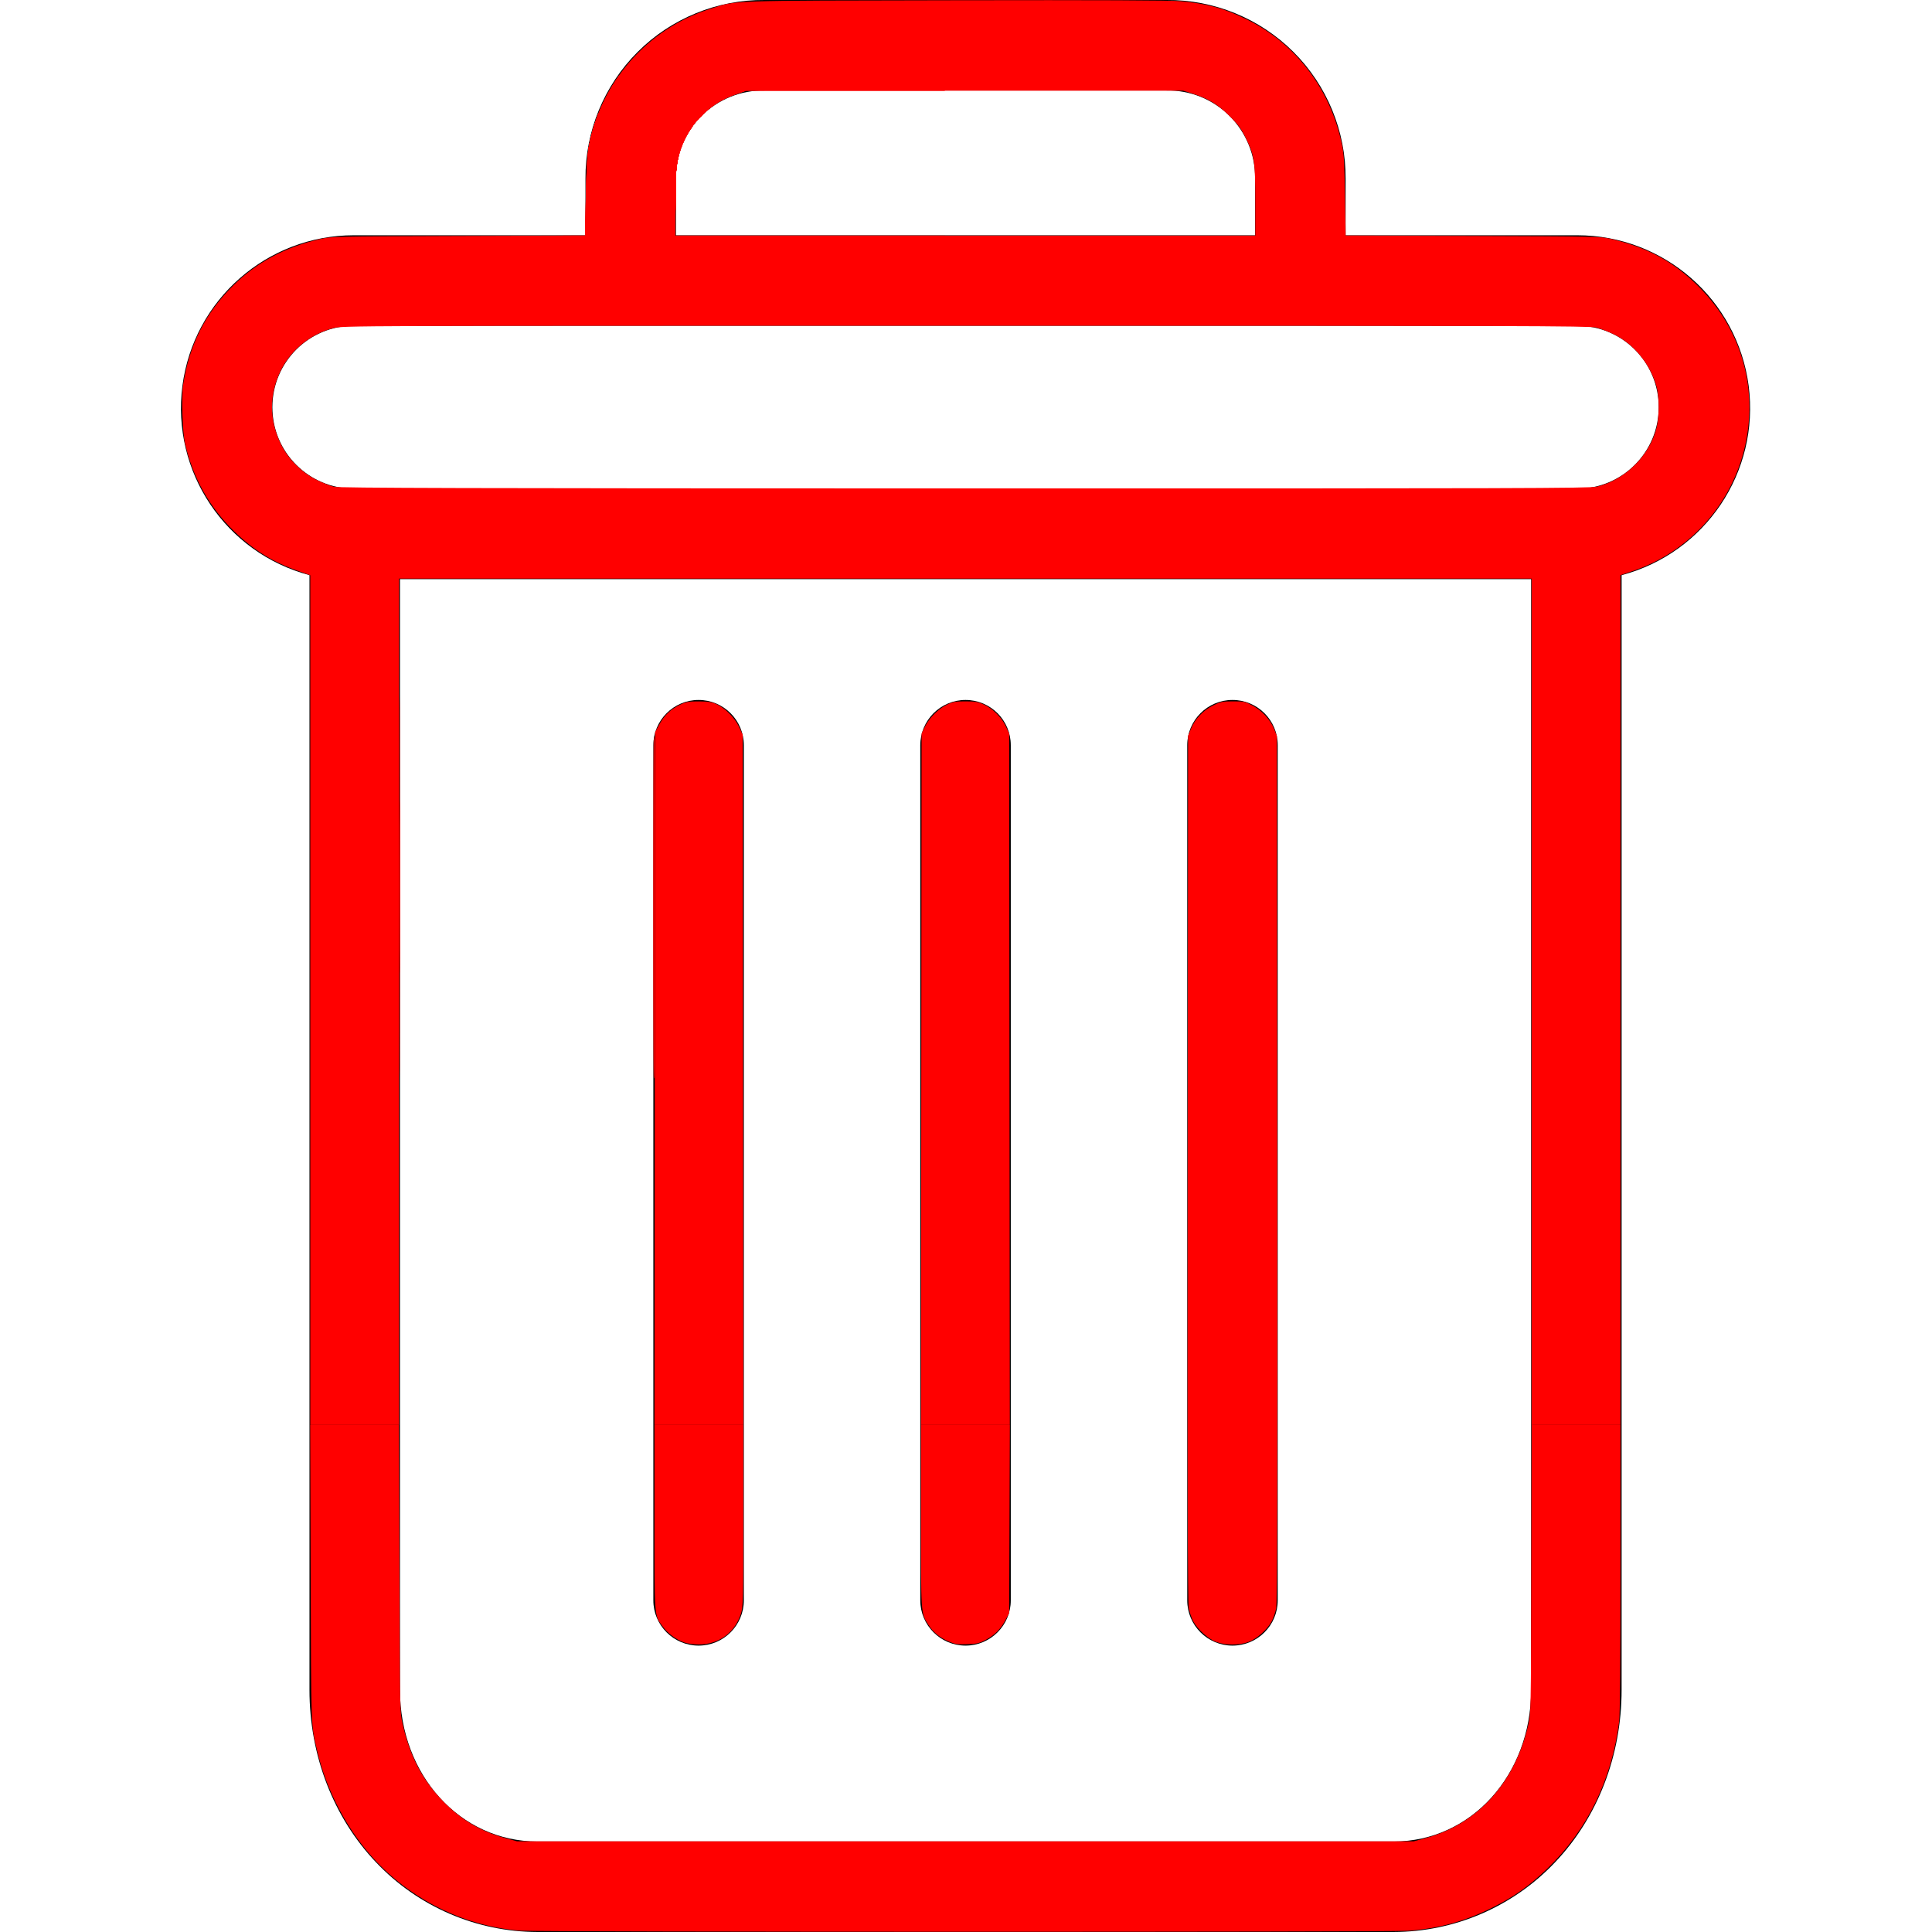 <?xml version="1.0" encoding="UTF-8" standalone="no"?>
<svg
   height="427pt"
   viewBox="-40 0 427 427.001"
   width="427pt"
   version="1.1"
   id="svg65"
   sodipodi:docname="red_delete.svg"
   inkscape:version="1.1 (c68e22c387, 2021-05-23)"
   xmlns:inkscape="http://www.inkscape.org/namespaces/inkscape"
   xmlns:sodipodi="http://sodipodi.sourceforge.net/DTD/sodipodi-0.dtd"
   xmlns="http://www.w3.org/2000/svg"
   xmlns:svg="http://www.w3.org/2000/svg">
  <defs
     id="defs69" />
  <sodipodi:namedview
     id="namedview67"
     pagecolor="#505050"
     bordercolor="#eeeeee"
     borderopacity="1"
     inkscape:pageshadow="0"
     inkscape:pageopacity="0"
     inkscape:pagecheckerboard="0"
     inkscape:document-units="pt"
     showgrid="false"
     inkscape:zoom="0.5"
     inkscape:cx="931"
     inkscape:cy="327"
     inkscape:window-width="1920"
     inkscape:window-height="1001"
     inkscape:window-x="-9"
     inkscape:window-y="-9"
     inkscape:window-maximized="1"
     inkscape:current-layer="svg65" />
  <path
     d="m232.398 154.703c-5.523 0-10 4.477-10 10v189c0 5.52 4.477 10 10 10 5.523 0 10-4.48 10-10v-189c0-5.523-4.477-10-10-10zm0 0"
     id="path57" />
  <path
     d="m114.398 154.703c-5.523 0-10 4.477-10 10v189c0 5.52 4.477 10 10 10 5.523 0 10-4.48 10-10v-189c0-5.523-4.477-10-10-10zm0 0"
     id="path59" />
  <path
     d="m28.398 127.121v246.379c0 14.562 5.34 28.238 14.668 38.051 9.285 9.84 22.207 15.426 35.73 15.449h189.203c13.527-.023 26.449-5.609 35.73-15.449 9.328-9.812 14.668-23.488 14.668-38.051v-246.379c18.543-4.922 30.559-22.836 28.078-41.863-2.484-19.023-18.691-33.254-37.879-33.258h-51.199v-12.5c.059-10.512-4.098-20.605-11.539-28.031-7.441-7.422-17.551-11.555-28.062-11.469h-88.797c-10.512-.086-20.621 4.047-28.062 11.469-7.441 7.426-11.598 17.52-11.539 28.031v12.5h-51.199c-19.188.004-35.395 14.234-37.879 33.258-2.48 19.027 9.535 36.941 28.078 41.863zm239.602 279.879h-189.203c-17.098 0-30.398-14.688-30.398-33.5v-245.5h250v245.5c0 18.812-13.301 33.5-30.398 33.5zm-158.602-367.5c-.066-5.207 1.98-10.219 5.676-13.895 3.691-3.676 8.715-5.695 13.926-5.605h88.797c5.211-.09 10.234 1.93 13.926 5.605 3.695 3.672 5.742 8.688 5.676 13.895v12.5h-128zm-71.199 32.5h270.398c9.941 0 18 8.059 18 18s-8.059 18-18 18h-270.398c-9.941 0-18-8.059-18-18s8.059-18 18-18zm0 0"
     id="path61" />
  <path
     d="m173.398 154.703c-5.523 0-10 4.477-10 10v189c0 5.52 4.477 10 10 10 5.523 0 10-4.48 10-10v-189c0-5.523-4.477-10-10-10zm0 0"
     id="path63" />
  <path
     style="fill:#ff0000;stroke-width:0.364"
     d="M 91.435,294.71 V 169.51 l -3.362,-1.174 C 80.474,165.682 74.752,162.156 69.017,156.592 61.71,149.503 56.797,140.714 54.523,130.664 c -0.764,-3.379 -1.107,-13.727 -0.571,-17.233 1.79,-11.705 6.553,-21.16 14.742,-29.267 6.893,-6.823 15.424,-11.393 25.577,-13.701 3.49,-0.793 3.91,-0.803 40.826,-0.928 l 37.3,-0.127 0.217,-11.164 c 0.149,-7.66 0.398,-12.19 0.792,-14.436 3.41,-19.416 17.182,-35.249 35.822,-41.181 8.104,-2.579 3.509,-2.417 72.348,-2.546 41.909,-0.078 63.387,0.01 66.308,0.272 7.748,0.696 12.732,2.053 19.31,5.26 14.547,7.092 24.824,20.516 28.238,36.886 0.608,2.917 0.76,5.416 0.921,15.2 l 0.193,11.709 37.495,0.127 c 36.858,0.125 37.551,0.141 40.837,0.909 10.685,2.499 18.404,6.714 25.758,14.068 12.814,12.813 17.746,30.78 13.268,48.335 -4.25,16.66 -16.698,30.078 -32.914,35.481 l -3.456,1.151 V 294.695 419.911 H 464.447 451.358 V 295.21 170.509 H 284.485 117.611 V 295.21 419.911 H 104.523 91.435 Z M 470.595,143.409 c 8.388,-1.977 15.731,-9.336 17.651,-17.689 0.713,-3.104 0.718,-8.601 0.011,-11.395 -1.693,-6.684 -6.604,-12.848 -12.539,-15.741 -1.7,-0.828 -4.065,-1.753 -5.257,-2.055 -1.918,-0.486 -23.234,-0.549 -185.811,-0.549 -181.585,0 -183.676,0.008 -186.448,0.717 -6.59,1.685 -12.469,6.412 -15.42,12.395 -3.486,7.069 -3.502,14.564 -0.046,21.704 2.125,4.391 6.172,8.453 10.581,10.623 1.735,0.854 4.025,1.763 5.09,2.021 1.566,0.379 37.097,0.473 185.897,0.494 162.924,0.023 184.227,-0.037 186.292,-0.524 z M 369.915,59.351 c -0.007,-11.826 -0.264,-13.549 -2.773,-18.631 -1.416,-2.869 -2.232,-3.978 -4.825,-6.554 -3.438,-3.417 -6.308,-5.147 -10.937,-6.592 l -2.727,-0.851 h -64.35 -64.35 l -2.908,0.99 c -4.158,1.416 -7.23,3.335 -10.359,6.472 -3.19,3.197 -4.744,5.679 -6.312,10.075 l -1.136,3.185 -0.123,10.998 -0.123,10.998 h 85.464 85.464 L 369.915,59.351 Z"
     id="path1098"
     transform="matrix(0.75,0,0,0.75,-40.001,0)" />
  <path
     style="fill:#ff0000;stroke-width:0.364"
     d="m 192.956,317.841 0.093,-102.069 1.236,-2.279 c 1.479,-2.727 3.407,-4.555 6.174,-5.852 1.769,-0.83 2.507,-0.956 5.497,-0.943 2.761,0.012 3.803,0.175 5.196,0.811 2.58,1.18 5.434,4.061 6.666,6.728 l 1.045,2.262 0.093,101.706 0.093,101.706 h -13.093 -13.093 z"
     id="path1137"
     transform="matrix(0.75,0,0,0.75,-40.001,0)" />
  <path
     style="fill:#ff0000;stroke-width:0.364"
     d="m 271.485,318.023 0.093,-101.887 0.99,-2.013 c 1.263,-2.57 3.883,-5.19 6.451,-6.451 1.76,-0.864 2.444,-0.988 5.466,-0.988 2.983,0 3.736,0.132 5.525,0.971 2.642,1.238 5.172,3.769 6.411,6.411 l 0.971,2.071 0.093,101.887 0.093,101.887 h -13.093 -13.093 z"
     id="path1176"
     transform="matrix(0.75,0,0,0.75,-40.001,0)" />
  <path
     style="fill:#ff0000;stroke-width:0.364"
     d="m 358.381,483.854 c -2.355,-0.905 -5.445,-3.674 -6.712,-6.014 -0.524,-0.968 -1.137,-2.741 -1.364,-3.941 -0.302,-1.604 -0.383,-35.926 -0.305,-129.609 l 0.107,-127.427 0.838,-2.073 c 1.175,-2.908 3.593,-5.463 6.543,-6.914 2.225,-1.094 2.71,-1.193 5.884,-1.193 3.249,0 3.599,0.076 5.754,1.244 2.827,1.533 5.214,4.124 6.32,6.862 l 0.838,2.073 0.107,127.427 c 0.078,93.682 -0.002,128.005 -0.305,129.609 -0.226,1.2 -0.84,2.973 -1.364,3.941 -1.305,2.411 -4.356,5.111 -6.815,6.031 -2.689,1.006 -6.883,0.998 -9.526,-0.018 z"
     id="path1215"
     transform="matrix(0.75,0,0,0.75,-40.001,0)" />
  <path
     style="fill:#ff0000;stroke-width:0.364"
     d="m 279.694,483.779 c -2.718,-1.146 -4.687,-2.746 -6.112,-4.966 -2.243,-3.495 -2.185,-2.651 -2.185,-32.057 V 419.911 h 13.097 13.097 l -0.1,27.721 -0.1,27.721 -1.013,1.922 c -1.446,2.744 -3.182,4.516 -5.798,5.915 -2.015,1.078 -2.659,1.233 -5.551,1.339 -2.803,0.103 -3.568,-0.005 -5.336,-0.75 z"
     id="path1254"
     transform="matrix(0.75,0,0,0.75,-40.001,0)" />
  <path
     style="fill:#ff0000;stroke-width:0.364"
     d="m 201.52,483.973 c -2.395,-0.87 -4.758,-2.641 -6.259,-4.691 -2.494,-3.406 -2.393,-2.048 -2.393,-32.169 V 419.911 h 13.088 13.088 v 26.689 c 0,25.103 -0.041,26.82 -0.684,28.886 -1.752,5.63 -6.585,9.157 -12.499,9.123 -1.535,-0.009 -3.344,-0.274 -4.342,-0.636 z"
     id="path1293"
     transform="matrix(0.75,0,0,0.75,-40.001,0)" />
  <path
     style="fill:#ff0000;stroke-width:0.364"
     d="m 153.567,568.951 c -15.874,-1.142 -31.326,-8.488 -42.504,-20.206 -8.426,-8.833 -14.852,-20.855 -17.66,-33.037 -1.795,-7.785 -1.715,-5.57 -1.86,-52.08 L 91.407,419.911 h 13.086 13.086 l 0.126,42.264 c 0.126,42.044 0.13,42.282 0.928,45.79 2.181,9.592 5.713,16.38 11.816,22.715 5.294,5.496 11.075,8.947 18.352,10.957 l 3.529,0.975 h 132.154 132.154 l 3.636,-0.992 c 15.189,-4.143 26.193,-16.324 30.061,-33.276 0.806,-3.534 0.809,-3.64 0.929,-45.988 l 0.121,-42.446 h 13.075 13.075 v 42.091 c 0,27.129 -0.135,43.187 -0.381,45.172 -2.123,17.174 -9.386,32.108 -21.126,43.436 -5.255,5.07 -9.707,8.242 -16.07,11.448 -8.213,4.138 -16.047,6.296 -25.13,6.923 -5.732,0.396 -255.741,0.367 -261.262,-0.03 z"
     id="path1332"
     transform="matrix(0.75,0,0,0.75,-40.001,0)" />
  <path
     style="fill:#ff0000;stroke-width:0.045"
     d="m 199.247,49.058 0.02,-1.636 0.715,-2 c 1.152,-3.223 1.69,-4.474 2.59,-6.021 0.535,-0.92 1.654,-2.541 1.713,-2.482 0.011,0.011 -0.153,0.263 -0.365,0.558 -2.673,3.729 -4.335,8.357 -4.68,13.035 -0.007,0.1 -0.004,-0.554 0.007,-1.454 z"
     id="path1371"
     transform="matrix(0.75,0,0,0.75,-40.001,0)" />
  <path
     style="fill:#ff0000;stroke-width:0.045"
     d="m 152.854,74.901 v -5.4 l 6.688,-0.03 c 3.678,-0.017 8.075,-0.03 9.77,-0.03 h 3.082 l 0.02,-0.102 c 0.011,-0.056 0.064,-2.536 0.117,-5.51 0.24,-13.343 0.427,-17.391 0.934,-20.223 1.277,-7.122 4.016,-13.954 7.998,-19.95 0.382,-0.575 0.758,-1.132 0.835,-1.238 l 0.141,-0.193 h 47.989 47.989 v 2.25 2.25 h -29.263 -29.263 l -1.674,0.571 c -2.509,0.856 -3.392,1.208 -4.787,1.905 -2.42,1.21 -4.332,2.603 -6.515,4.749 -3.119,3.064 -4.693,5.426 -6.165,9.249 -0.144,0.375 -0.549,1.489 -0.9,2.477 l -0.638,1.795 -0.118,10.748 c -0.065,5.911 -0.117,10.855 -0.117,10.986 l 9.6e-4,0.239 h 39.719 39.719 v 5.431 5.431 h -62.782 -62.782 z"
     id="path1410"
     transform="matrix(0.75,0,0,0.75,-40.001,0)" />
  <path
     style="fill:#ff0000;stroke-width:0.045"
     d="m 199.281,48.65 0.021,-1.271 0.482,-1.342 c 0.265,-0.738 0.512,-1.43 0.549,-1.538 0.037,-0.108 0.076,-0.187 0.087,-0.176 0.011,0.011 -0.062,0.293 -0.162,0.627 -0.459,1.531 -0.721,2.823 -0.977,4.811 -0.011,0.087 -0.011,-0.413 1.1e-4,-1.112 z"
     id="path1449"
     transform="matrix(0.75,0,0,0.75,-40.001,0)" />
  <path
     style="fill:#ff0000;stroke-width:0.045"
     d="m 199.221,47.74 c 3.4e-4,-0.125 0.009,-0.171 0.02,-0.102 0.01,0.069 0.01,0.171 -6.2e-4,0.227 -0.011,0.056 -0.019,-6.24e-4 -0.019,-0.126 z"
     id="path1488"
     transform="matrix(0.75,0,0,0.75,-40.001,0)" />
  <path
     style="fill:#ff0000;stroke-width:0.045"
     d="m 152.854,74.901 v -5.4 l 6.483,-0.03 c 3.566,-0.017 7.961,-0.03 9.768,-0.03 h 3.284 l 0.023,-0.193 c 0.013,-0.106 0.066,-2.596 0.118,-5.533 0.252,-14.134 0.428,-17.543 1.075,-20.882 1.323,-6.823 4.05,-13.475 7.879,-19.218 0.369,-0.553 0.734,-1.092 0.812,-1.198 l 0.142,-0.193 h 47.989 47.989 v 2.25 2.25 h -29.262 -29.262 l -1.834,0.631 c -1.009,0.347 -2.069,0.723 -2.357,0.836 -3.708,1.453 -6.563,3.41 -9.598,6.58 -1.646,1.72 -2.788,3.216 -3.707,4.861 -0.863,1.544 -1.346,2.685 -2.478,5.862 l -0.704,1.976 -0.096,8.953 c -0.053,4.924 -0.109,9.868 -0.125,10.986 l -0.029,2.034 h 39.726 39.726 v 5.431 5.431 h -62.782 -62.782 z"
     id="path1527"
     transform="matrix(0.75,0,0,0.75,-40.001,0)" />
  <path
     style="fill:#ff0000;stroke-width:0.004"
     d="m 199.201,50.892 c 1.2e-4,-0.045 0.008,-0.739 0.017,-1.544 0.012,-1.054 0.018,-1.467 0.022,-1.479 0.007,-0.026 0.01,-0.162 0.003,-0.209 -0.004,-0.027 -0.005,-0.07 -0.004,-0.129 l 0.001,-0.088 0.261,-0.731 c 0.242,-0.679 0.261,-0.731 0.269,-0.731 0.005,-8e-6 0.009,7.51e-4 0.009,0.002 0,9.35e-4 -0.116,0.326 -0.257,0.722 l -0.257,0.72 -0.009,0.727 c -0.017,1.37 -0.02,1.711 -0.019,2.043 2.1e-4,0.311 0.002,0.371 0.009,0.271 0.005,-0.072 0.029,-0.361 0.042,-0.488 0.112,-1.172 0.304,-2.335 0.578,-3.496 0.045,-0.192 0.121,-0.494 0.125,-0.498 0.006,-0.006 0.005,-0.001 -0.012,0.062 -0.02,0.076 -0.084,0.337 -0.115,0.475 -0.325,1.401 -0.529,2.79 -0.619,4.223 -0.004,0.068 -0.009,0.147 -0.01,0.177 l -0.003,0.054 h -0.015 -0.015 z"
     id="path1566"
     transform="matrix(0.75,0,0,0.75,-40.001,0)" />
  <path
     style="fill:#ff0000;stroke-width:0.004"
     d="m 195.893,48.477 v -2.496 h 1.932 1.932 l -0.002,0.008 c -0.001,0.004 -0.118,0.334 -0.26,0.732 l -0.258,0.724 3.4e-4,0.093 c 1.9e-4,0.051 0.002,0.102 0.003,0.113 0.001,0.011 0.002,-0.03 0.001,-0.09 l -0.001,-0.109 0.075,-0.211 c 0.157,-0.442 0.352,-0.988 0.385,-1.077 0.059,-0.162 0.068,-0.184 0.075,-0.177 0.001,0.002 -0.129,0.37 -0.441,1.245 l -0.069,0.193 -0.004,0.276 c -0.003,0.248 -0.006,0.471 -0.019,1.631 -0.002,0.183 -0.003,0.468 -0.003,0.635 5.5e-4,0.18 0.001,0.228 0.002,0.117 0.001,-0.232 0.006,-0.701 0.019,-1.799 l 0.01,-0.859 0.252,-0.705 c 0.139,-0.388 0.255,-0.713 0.258,-0.722 l 0.006,-0.017 h 0.101 0.101 l -0.039,0.155 c -0.343,1.369 -0.571,2.736 -0.688,4.13 -0.005,0.063 -0.011,0.135 -0.013,0.158 -0.002,0.029 -0.004,0.039 -0.006,0.031 -0.002,-0.008 -0.003,-6.86e-4 -0.003,0.021 -2.7e-4,0.019 0.001,0.032 0.003,0.032 0.002,0 0.004,-0.003 0.004,-0.007 0,-0.014 0.035,-0.426 0.045,-0.532 0.085,-0.883 0.216,-1.768 0.395,-2.65 0.051,-0.25 0.05,-0.246 0.051,-0.242 7.7e-4,0.002 -0.013,0.078 -0.032,0.168 -0.241,1.193 -0.395,2.377 -0.467,3.593 -0.004,0.073 -0.008,0.133 -0.008,0.134 0,7.33e-4 -0.006,0.001 -0.014,0.001 h -0.014 l 0.002,-0.116 c 0.001,-0.064 0.005,-0.363 0.008,-0.665 0.015,-1.388 0.024,-2.121 0.03,-2.252 0.002,-0.056 0.005,-0.118 0.005,-0.139 9.5e-4,-0.035 8.5e-4,-0.035 -0.002,0.008 -0.002,0.025 -0.005,0.052 -0.008,0.061 -0.003,0.011 -0.009,0.418 -0.022,1.514 -0.009,0.824 -0.017,1.519 -0.017,1.544 l -1.3e-4,0.046 h -1.652 -1.652 z m 3.354,-0.786 c -7.9e-4,-0.011 -0.001,-0.003 -0.001,0.018 -10e-6,0.021 6.3e-4,0.031 0.001,0.021 8e-4,-0.01 8.1e-4,-0.028 2e-5,-0.039 z"
     id="path1605"
     transform="matrix(0.75,0,0,0.75,-40.001,0)" />
  <path
     style="fill:#ff0000;stroke-width:0.004"
     d="m 195.893,48.477 v -2.496 h 1.932 c 1.187,0 1.932,0.001 1.932,0.004 0,0.002 -0.117,0.331 -0.26,0.732 l -0.26,0.729 8.4e-4,0.095 8.5e-4,0.095 0.002,-0.098 0.002,-0.098 0.197,-0.551 c 0.305,-0.854 0.323,-0.904 0.332,-0.904 0.002,0 0.004,7.69e-4 0.004,0.002 0,0.002 -0.258,0.725 -0.425,1.195 l -0.086,0.241 -0.004,0.311 c -0.002,0.171 -0.005,0.354 -0.006,0.407 -9.2e-4,0.053 -3e-4,0.092 0.001,0.088 0.002,-0.004 0.005,-0.187 0.008,-0.406 l 0.005,-0.398 0.254,-0.711 c 0.14,-0.391 0.256,-0.716 0.258,-0.722 l 0.004,-0.011 h 0.102 c 0.087,0 0.101,7.92e-4 0.099,0.006 -0.003,0.009 -0.058,0.225 -0.09,0.36 -0.107,0.442 -0.2,0.878 -0.283,1.32 -0.049,0.259 -0.107,0.597 -0.105,0.605 7.1e-4,0.002 0.009,-0.041 0.018,-0.095 0.053,-0.315 0.096,-0.543 0.157,-0.847 0.043,-0.213 0.053,-0.261 0.054,-0.25 2.4e-4,0.003 -0.012,0.066 -0.027,0.139 -0.24,1.175 -0.402,2.412 -0.471,3.591 -0.003,0.055 -0.007,0.114 -0.008,0.132 l -0.002,0.032 h -0.014 -0.014 l 0.002,-0.138 c 0.001,-0.076 0.006,-0.458 0.01,-0.849 0.009,-0.853 0.014,-1.295 0.018,-1.499 0.002,-0.111 0.001,-0.151 -0.002,-0.151 -0.003,0 -0.004,0.027 -0.004,0.093 -1e-5,0.051 -0.006,0.632 -0.014,1.292 -0.007,0.66 -0.014,1.211 -0.014,1.226 l -2e-5,0.026 h -1.652 -1.652 z m 3.359,1.922 c 0.052,-0.658 0.131,-1.332 0.234,-1.984 0.019,-0.121 0.021,-0.136 0.018,-0.132 -0.003,0.003 -0.054,0.337 -0.088,0.574 -0.068,0.478 -0.132,1.069 -0.167,1.521 -0.004,0.049 -0.008,0.089 -0.01,0.089 -0.004,0 -0.004,0.028 -5e-4,0.038 0.004,0.01 0.004,0.009 0.013,-0.104 z m -0.006,-1.09 c 0.003,-0.323 0.008,-0.691 0.009,-0.816 0.002,-0.126 0.002,-0.229 0.002,-0.23 -0.004,-0.005 -0.004,-0.014 -0.017,1.107 -0.002,0.178 -0.003,0.417 -0.003,0.529 4.6e-4,0.113 0.001,0.158 0.002,0.102 4.8e-4,-0.057 0.004,-0.368 0.007,-0.691 z m -0.009,-1.265 c 0.001,-0.09 0.003,-0.174 0.005,-0.187 l 0.002,-0.023 -0.006,0.029 c -0.007,0.036 -0.013,0.344 -0.007,0.344 0.002,0 0.005,-0.06 0.006,-0.163 z m 0.009,-0.344 c -9.9e-4,-0.004 -0.002,-0.002 -0.002,0.005 -8e-5,0.006 7.3e-4,0.01 0.002,0.007 0.001,-0.003 0.001,-0.008 1.5e-4,-0.012 z"
     id="path1644"
     transform="matrix(0.75,0,0,0.75,-40.001,0)" />
  <path
     style="fill:#ff0000;stroke-width:0.004"
     d="m 194.811,48.035 v -2.496 h 2.553 2.553 l -0.015,0.042 c -0.021,0.059 -0.107,0.3 -0.405,1.135 l -0.26,0.73 0.001,0.085 0.001,0.085 9e-4,-0.085 8.9e-4,-0.085 0.207,-0.579 c 0.32,-0.896 0.318,-0.89 0.327,-0.881 0.002,0.002 -0.087,0.252 -0.368,1.039 l -0.142,0.397 -0.004,0.29 c -0.004,0.263 -0.005,0.495 -0.002,0.465 6.3e-4,-0.006 0.003,-0.179 0.006,-0.384 l 0.004,-0.372 0.261,-0.729 c 0.143,-0.401 0.295,-0.825 0.337,-0.941 l 0.076,-0.212 0.081,-7.7e-5 0.081,-7.8e-5 -0.003,0.013 c -0.002,0.007 -0.015,0.055 -0.029,0.106 -0.109,0.4 -0.232,0.91 -0.325,1.339 -0.021,0.097 -0.026,0.13 -0.016,0.093 0.011,-0.037 0.005,-3.49e-4 -0.015,0.098 -0.171,0.83 -0.309,1.735 -0.395,2.595 -0.022,0.221 -0.05,0.549 -0.059,0.682 -0.001,0.018 -0.003,0.041 -0.004,0.05 l -0.002,0.017 h -0.025 -0.025 l 0.002,-0.099 c 0.001,-0.054 0.005,-0.346 0.008,-0.649 0.006,-0.565 0.012,-1.076 0.015,-1.314 0.001,-0.078 5.2e-4,-0.13 -0.001,-0.123 -0.002,0.006 -0.005,0.217 -0.008,0.467 -0.004,0.396 -0.019,1.715 -0.019,1.718 -1e-4,5.38e-4 -0.988,9.77e-4 -2.196,9.77e-4 h -2.195 z m 4.436,2.4 c -0.001,-0.012 -0.002,-0.011 -0.002,0.007 -3.7e-4,0.012 -0.002,0.023 -0.005,0.025 -0.005,0.003 -0.005,0.022 -0.001,0.032 0.004,0.009 0.01,-0.041 0.008,-0.063 z m 0.004,-0.05 c -8.7e-4,-0.007 -0.002,-0.002 -0.002,0.011 -4e-5,0.013 6.9e-4,0.019 0.002,0.013 8.9e-4,-0.006 9.1e-4,-0.016 4e-5,-0.023 z m 0.004,-0.051 c -8.7e-4,-0.007 -0.002,-0.002 -0.002,0.011 -4e-5,0.013 6.9e-4,0.019 0.002,0.013 9e-4,-0.006 9.1e-4,-0.016 4e-5,-0.023 z m 0.004,-0.047 c -8.7e-4,-0.007 -0.002,-0.002 -0.002,0.011 -4e-5,0.013 6.9e-4,0.019 0.002,0.013 8.9e-4,-0.006 9.1e-4,-0.016 4e-5,-0.023 z m 0.012,-0.132 c -1.4e-4,-0.01 -0.003,0.005 -0.005,0.033 -0.003,0.028 -0.005,0.059 -0.005,0.068 1.4e-4,0.01 0.003,-0.005 0.005,-0.033 0.003,-0.028 0.005,-0.059 0.005,-0.068 z m 0.004,-0.05 c -8.9e-4,-0.006 -0.002,-0.001 -0.002,0.011 0,0.012 7.3e-4,0.017 0.002,0.011 9e-4,-0.006 9e-4,-0.016 0,-0.021 z m 0.004,-0.043 c -9e-4,-0.006 -0.002,-0.001 -0.002,0.011 0,0.012 7.3e-4,0.017 0.002,0.011 8.9e-4,-0.006 8.9e-4,-0.016 0,-0.021 z m 0.004,-0.043 c -8.9e-4,-0.006 -0.002,-0.001 -0.002,0.011 0,0.012 7.3e-4,0.017 0.002,0.011 9e-4,-0.006 9e-4,-0.016 0,-0.021 z m 0.004,-0.039 c -9e-4,-0.006 -0.002,-0.002 -0.002,0.009 -4e-5,0.011 7.1e-4,0.016 0.002,0.011 9.3e-4,-0.005 9.5e-4,-0.014 6e-5,-0.02 z m -0.04,-0.681 c 0.003,-0.298 0.007,-0.652 0.008,-0.787 l 0.002,-0.246 -0.003,0.191 c -0.005,0.32 -0.012,0.896 -0.013,1.229 -7.6e-4,0.173 -8.1e-4,0.278 -1.1e-4,0.234 7e-4,-0.044 0.004,-0.324 0.007,-0.621 z m 0.044,0.638 c -9e-4,-0.006 -0.002,-0.002 -0.002,0.009 -4e-5,0.011 7e-4,0.016 0.002,0.011 9.3e-4,-0.005 9.5e-4,-0.014 5e-5,-0.02 z m 0.004,-0.039 c -9e-4,-0.006 -0.002,-0.002 -0.002,0.009 -4e-5,0.011 7.1e-4,0.016 0.002,0.011 9.2e-4,-0.005 9.5e-4,-0.014 5e-5,-0.02 z m 0.004,-0.039 c -9e-4,-0.006 -0.002,-0.002 -0.002,0.009 -4e-5,0.011 7e-4,0.016 0.002,0.011 9.3e-4,-0.005 9.5e-4,-0.014 6e-5,-0.02 z m 0.004,-0.039 c -9e-4,-0.006 -0.002,-0.002 -0.002,0.009 -4e-5,0.011 7e-4,0.016 0.002,0.011 9.3e-4,-0.005 9.5e-4,-0.014 5e-5,-0.02 z m 0.004,-0.039 c -9e-4,-0.006 -0.002,-0.002 -0.002,0.009 -4e-5,0.011 7.1e-4,0.016 0.002,0.011 9.3e-4,-0.005 9.6e-4,-0.014 6e-5,-0.02 z m 0.004,-0.037 c -9.3e-4,-0.005 -0.002,-8.79e-4 -0.002,0.009 0,0.01 7.7e-4,0.014 0.002,0.009 9.3e-4,-0.005 9.3e-4,-0.013 0,-0.018 z m 0.004,-0.037 c -9e-4,-0.006 -0.002,-0.002 -0.002,0.009 -4e-5,0.011 7.1e-4,0.016 0.002,0.011 9.2e-4,-0.005 9.5e-4,-0.014 5e-5,-0.02 z m 0.004,-0.037 c -9.3e-4,-0.005 -0.002,-8.78e-4 -0.002,0.009 0,0.01 7.6e-4,0.014 0.002,0.009 9.3e-4,-0.005 9.3e-4,-0.013 0,-0.018 z m 0.008,-0.065 c -1.1e-4,-0.011 -7.4e-4,-0.01 -0.003,0.006 -0.002,0.011 -0.003,0.027 -0.003,0.035 1.8e-4,0.014 5.9e-4,0.013 0.003,-0.006 0.002,-0.012 0.003,-0.028 0.003,-0.035 z m 0.004,-0.04 c -9.3e-4,-0.005 -0.002,-8.79e-4 -0.002,0.009 0,0.01 7.6e-4,0.014 0.002,0.009 9.3e-4,-0.005 9.3e-4,-0.013 0,-0.018 z m 0.004,-0.035 c -9.3e-4,-0.005 -0.002,-8.78e-4 -0.002,0.009 0,0.01 7.6e-4,0.014 0.002,0.009 9.4e-4,-0.005 9.4e-4,-0.013 0,-0.018 z m 0.004,-0.035 c -9.3e-4,-0.005 -0.002,-8.79e-4 -0.002,0.009 0,0.01 7.6e-4,0.014 0.002,0.009 9.3e-4,-0.005 9.3e-4,-0.013 0,-0.018 z m 0.008,-0.062 c -1.5e-4,-0.011 -7.6e-4,-0.01 -0.003,0.006 -0.002,0.011 -0.003,0.026 -0.003,0.033 1.5e-4,0.011 7.7e-4,0.01 0.003,-0.006 0.002,-0.011 0.003,-0.026 0.003,-0.033 z m 0.008,-0.066 c -1.4e-4,-0.011 -7.6e-4,-0.01 -0.003,0.006 -0.002,0.011 -0.003,0.026 -0.003,0.033 1.4e-4,0.011 7.6e-4,0.01 0.003,-0.006 0.002,-0.011 0.003,-0.026 0.003,-0.033 z m 0.004,-0.036 c -9.4e-4,-0.005 -0.002,-0.002 -0.002,0.007 -4e-5,0.009 7.2e-4,0.013 0.002,0.009 9.8e-4,-0.004 0.001,-0.011 8e-5,-0.016 z m 0.004,-0.031 c -9.3e-4,-0.005 -0.002,-0.002 -0.002,0.007 -5e-5,0.009 7.2e-4,0.013 0.002,0.009 9.7e-4,-0.004 0.001,-0.011 7e-5,-0.016 z m 0.02,-0.157 c -0.001,-0.009 -0.019,0.129 -0.018,0.141 2.7e-4,0.004 0.005,-0.024 0.01,-0.062 0.005,-0.039 0.009,-0.074 0.008,-0.078 z m 0.004,-0.03 c -9.3e-4,-0.005 -0.002,-0.002 -0.002,0.007 -4e-5,0.009 7.3e-4,0.013 0.002,0.009 9.8e-4,-0.004 0.001,-0.011 8e-5,-0.016 z m 0.008,-0.056 c -1.5e-4,-0.009 -0.001,-0.007 -0.003,0.006 -0.002,0.01 -0.003,0.023 -0.003,0.029 1.5e-4,0.009 0.001,0.007 0.003,-0.006 0.002,-0.01 0.003,-0.023 0.003,-0.029 z m 0.008,-0.059 c -1.5e-4,-0.009 -0.001,-0.007 -0.003,0.006 -0.002,0.01 -0.003,0.023 -0.003,0.029 1.5e-4,0.009 0.001,0.007 0.003,-0.006 0.002,-0.01 0.003,-0.023 0.003,-0.029 z m 0.012,-0.086 c -9e-5,-0.006 -0.002,0.002 -0.005,0.02 -0.003,0.017 -0.005,0.037 -0.005,0.043 9e-5,0.006 0.002,-0.002 0.005,-0.02 0.003,-0.017 0.005,-0.037 0.005,-0.043 z m 0.003,-0.032 c -9.8e-4,-0.004 -0.002,-6.84e-4 -0.002,0.007 0,0.007 8e-4,0.011 0.002,0.007 9.8e-4,-0.004 9.8e-4,-0.01 0,-0.014 z m 0.024,-0.163 c -0.001,-0.009 -0.023,0.137 -0.022,0.148 2.4e-4,0.004 0.005,-0.026 0.012,-0.066 0.006,-0.041 0.011,-0.078 0.01,-0.082 z m 0.004,-0.028 c -9.9e-4,-0.004 -0.002,-6.84e-4 -0.002,0.007 0,0.007 8e-4,0.011 0.002,0.007 9.8e-4,-0.004 9.8e-4,-0.01 0,-0.014 z m 0.004,-0.027 c -9.8e-4,-0.004 -0.002,-6.84e-4 -0.002,0.007 0,0.007 8e-4,0.011 0.002,0.007 9.8e-4,-0.004 9.8e-4,-0.01 0,-0.014 z m 0.008,-0.048 c -1.4e-4,-0.006 -10e-4,-0.004 -0.003,0.006 -0.002,0.009 -0.003,0.02 -0.003,0.025 1.4e-4,0.006 0.001,0.004 0.003,-0.006 0.002,-0.009 0.003,-0.02 0.003,-0.025 z m 0.012,-0.078 c -1.4e-4,-0.005 -0.003,0.003 -0.005,0.02 -0.003,0.016 -0.005,0.034 -0.005,0.039 1.3e-4,0.005 0.003,-0.003 0.005,-0.02 0.003,-0.016 0.005,-0.034 0.005,-0.039 z m 0.008,-0.051 c -1.5e-4,-0.006 -10e-4,-0.004 -0.003,0.006 -0.002,0.009 -0.003,0.02 -0.003,0.025 1.5e-4,0.006 0.001,0.004 0.003,-0.006 0.002,-0.009 0.003,-0.02 0.003,-0.025 z m 0.012,-0.074 c -1.1e-4,-0.005 -0.003,0.003 -0.005,0.018 -0.003,0.015 -0.005,0.032 -0.005,0.037 1.1e-4,0.005 0.003,-0.003 0.005,-0.018 0.003,-0.015 0.005,-0.032 0.005,-0.037 z m 0.012,-0.074 c -1.1e-4,-0.005 -0.003,0.003 -0.005,0.018 -0.003,0.015 -0.005,0.032 -0.005,0.037 1.1e-4,0.005 0.003,-0.003 0.005,-0.018 0.003,-0.015 0.005,-0.032 0.005,-0.037 z m 0.003,-0.026 c -9.9e-4,-0.004 -0.002,-0.002 -0.002,0.005 -8e-5,0.006 7.3e-4,0.01 0.002,0.007 10e-4,-0.003 10e-4,-0.008 1.4e-4,-0.012 z m 0.004,-0.023 c -9.9e-4,-0.004 -0.002,-0.002 -0.002,0.005 -7e-5,0.006 7.4e-4,0.01 0.002,0.007 0.001,-0.003 0.001,-0.008 1.4e-4,-0.012 z m 0.004,-0.029 c -0.001,-0.003 -0.002,-4.88e-4 -0.002,0.005 0,0.005 8.8e-4,0.008 0.002,0.005 0.001,-0.003 0.001,-0.007 0,-0.01 z m 0.004,-0.021 c -9.9e-4,-0.004 -0.002,-0.002 -0.002,0.005 -8e-5,0.006 7.3e-4,0.01 0.002,0.007 0.001,-0.003 0.001,-0.008 1.4e-4,-0.012 z m 0.004,-0.023 c -9.9e-4,-0.004 -0.002,-0.002 -0.002,0.005 -7e-5,0.006 7.3e-4,0.01 0.002,0.007 0.001,-0.003 0.001,-0.008 1.5e-4,-0.012 z m -0.262,-0.006 c -0.001,-0.003 -0.002,-0.002 -0.002,0.002 -1.7e-4,0.004 7.6e-4,0.006 0.002,0.005 0.001,-0.001 0.001,-0.005 3.1e-4,-0.007 z m -0.018,-0.16 c 0.002,-0.086 0.004,-0.168 0.005,-0.181 l 0.002,-0.023 -0.005,0.025 c -0.006,0.028 -0.013,0.344 -0.008,0.339 0.002,-0.002 0.004,-0.074 0.006,-0.16 z m 0.302,0.046 c 0.01,-0.058 0.017,-0.107 0.017,-0.109 -10e-4,-0.004 -0.033,0.174 -0.036,0.206 -0.004,0.037 0.003,7.13e-4 0.02,-0.097 z m 0.035,-0.201 c 0.008,-0.044 0.013,-0.081 0.013,-0.084 -0.001,-0.004 -0.03,0.155 -0.03,0.165 5.6e-4,0.011 0.003,-0.001 0.017,-0.081 z m 0.041,-0.222 c 0.021,-0.113 0.026,-0.144 0.021,-0.132 -0.003,0.007 -0.049,0.254 -0.048,0.26 5.6e-4,0.011 0.003,-0.001 0.027,-0.128 z m 0.089,-0.462 c -0.001,-0.007 -0.065,0.311 -0.065,0.32 2.1e-4,0.003 0.015,-0.066 0.033,-0.154 0.018,-0.088 0.032,-0.163 0.032,-0.166 z m 0.013,-0.052 c 0.005,-0.023 0.008,-0.043 0.007,-0.044 -0.002,-0.002 -0.018,0.077 -0.018,0.086 0,0.01 0.004,-0.004 0.012,-0.042 z"
     id="path1683"
     transform="matrix(0.75,0,0,0.75,-40.001,0)" />
  <path
     style="fill:#ff0000;stroke-width:0.004"
     d="m 194.811,48.035 v -2.496 h 2.553 2.553 l -0.019,0.054 c -0.011,0.03 -0.074,0.207 -0.141,0.395 -0.067,0.188 -0.121,0.342 -0.12,0.343 7.5e-4,7.47e-4 0.022,-0.056 0.048,-0.127 0.068,-0.189 0.083,-0.226 0.09,-0.219 0.002,0.002 -0.083,0.242 -0.283,0.803 -0.043,0.121 -0.078,0.221 -0.077,0.222 7.6e-4,7.66e-4 0.086,-0.234 0.188,-0.521 0.103,-0.287 0.221,-0.619 0.263,-0.736 l 0.076,-0.214 h 0.082 c 0.067,0 0.081,9.38e-4 0.079,0.005 -0.002,0.006 -0.052,0.191 -0.082,0.305 -0.055,0.207 -0.123,0.491 -0.121,0.503 10e-4,0.008 8.6e-4,0.01 -0.001,0.006 -0.004,-0.009 -0.025,0.077 -0.022,0.093 0.002,0.009 0.001,0.01 -0.002,0.004 -0.002,-0.004 -0.004,-0.006 -0.004,-0.004 -1.6e-4,0.002 -0.012,0.053 -0.025,0.112 -0.017,0.071 -0.025,0.113 -0.024,0.123 0.001,0.011 9.5e-4,0.013 -0.001,0.005 -0.003,-0.01 -0.003,-0.01 -0.006,0.003 -0.001,0.007 -0.002,0.019 -8e-4,0.027 0.001,0.011 9.3e-4,0.013 -0.001,0.005 -0.003,-0.011 7.5e-4,-0.028 -0.048,0.195 -0.034,0.155 -0.037,0.171 -0.031,0.158 0.008,-0.016 0.003,0.008 -0.031,0.18 -0.191,0.951 -0.322,1.854 -0.406,2.795 -0.011,0.126 -0.029,0.346 -0.034,0.414 -0.001,0.018 -0.003,0.04 -0.004,0.048 l -0.002,0.015 h -0.025 -0.025 l -0.001,-0.034 -0.001,-0.034 -8.1e-4,0.034 -8e-4,0.034 h -2.195 -2.195 z m 4.437,2.408 c -2.7e-4,-0.015 -3.4e-4,-0.015 -0.002,-0.002 -7.4e-4,0.007 -0.003,0.02 -0.006,0.028 -0.002,0.008 -0.003,0.017 -0.001,0.021 0.002,0.005 0.004,0.002 0.006,-0.012 0.002,-0.011 0.003,-0.027 0.003,-0.035 z m -0.039,-0.245 c -6.2e-4,-0.046 -0.001,-0.008 -0.001,0.083 0,0.091 5.1e-4,0.129 0.001,0.083 6.3e-4,-0.046 6.3e-4,-0.12 0,-0.166 z m 0.043,0.191 c -9.3e-4,-0.005 -0.002,-0.002 -0.002,0.007 -4e-5,0.009 7.2e-4,0.013 0.002,0.009 9.8e-4,-0.004 0.001,-0.011 8e-5,-0.016 z m 0.004,-0.049 c -9.9e-4,-0.004 -0.002,-6.83e-4 -0.002,0.007 0,0.007 8e-4,0.011 0.002,0.007 9.8e-4,-0.004 9.8e-4,-0.01 0,-0.014 z m 0.004,-0.049 c -9.3e-4,-0.005 -0.002,-0.002 -0.002,0.007 -4e-5,0.009 7.3e-4,0.013 0.002,0.009 9.8e-4,-0.004 0.001,-0.011 8e-5,-0.016 z m 0.004,-0.053 c -9.8e-4,-0.004 -0.002,-6.84e-4 -0.002,0.007 0,0.007 8.1e-4,0.011 0.002,0.007 9.8e-4,-0.004 9.8e-4,-0.01 0,-0.014 z m 0.004,-0.039 c -9e-4,-0.006 -0.002,-0.002 -0.002,0.009 -4e-5,0.011 7e-4,0.016 0.002,0.011 9.3e-4,-0.005 9.5e-4,-0.014 6e-5,-0.02 z m 0.004,-0.039 c -9.8e-4,-0.004 -0.002,-6.84e-4 -0.002,0.007 0,0.007 8.1e-4,0.011 0.002,0.007 9.8e-4,-0.004 9.8e-4,-0.01 0,-0.014 z m 0.004,-0.051 c -9.9e-4,-0.004 -0.002,-6.84e-4 -0.002,0.007 0,0.007 8e-4,0.011 0.002,0.007 9.8e-4,-0.004 9.8e-4,-0.01 0,-0.014 z m -0.062,-0.254 c -6.2e-4,-0.047 -0.001,-0.009 -0.001,0.085 0,0.093 5.1e-4,0.132 0.001,0.085 6.2e-4,-0.047 6.2e-4,-0.123 0,-0.17 z m 0.066,0.211 c -9.8e-4,-0.004 -0.002,-6.84e-4 -0.002,0.007 0,0.007 8e-4,0.011 0.002,0.007 9.9e-4,-0.004 9.9e-4,-0.01 0,-0.014 z m 0.004,-0.043 c -9.8e-4,-0.004 -0.002,-6.84e-4 -0.002,0.007 0,0.007 8.1e-4,0.011 0.002,0.007 9.8e-4,-0.004 9.8e-4,-0.01 0,-0.014 z m 0.004,-0.039 c -9.9e-4,-0.004 -0.002,-0.002 -0.002,0.005 -7e-5,0.006 7.4e-4,0.01 0.002,0.007 0.001,-0.003 0.001,-0.008 1.4e-4,-0.012 z m 0.004,-0.043 c -9.9e-4,-0.004 -0.002,-0.002 -0.002,0.005 -8e-5,0.006 7.3e-4,0.01 0.002,0.007 0.001,-0.003 0.001,-0.008 1.5e-4,-0.012 z m 0.004,-0.039 c -9.9e-4,-0.004 -0.002,-0.002 -0.002,0.005 -8e-5,0.006 7.3e-4,0.01 0.002,0.007 0.001,-0.003 0.001,-0.008 1.4e-4,-0.012 z m 0.004,-0.039 c -9.9e-4,-0.004 -0.002,-0.002 -0.002,0.005 -7e-5,0.006 7.3e-4,0.01 0.002,0.007 0.001,-0.003 0.001,-0.008 1.5e-4,-0.012 z m 0.004,-0.039 c -0.001,-0.004 -0.002,-0.002 -0.002,0.005 -8e-5,0.006 7.3e-4,0.01 0.002,0.007 0.001,-0.003 0.001,-0.008 1.4e-4,-0.012 z m 0.004,-0.039 c -9.9e-4,-0.004 -0.002,-0.002 -0.002,0.005 -8e-5,0.006 7.3e-4,0.01 0.002,0.007 0.001,-0.003 0.001,-0.008 1.4e-4,-0.012 z m 0.004,-0.037 c -0.001,-0.003 -0.002,-4.88e-4 -0.002,0.005 0,0.005 8.8e-4,0.008 0.002,0.005 0.001,-0.003 0.001,-0.007 0,-0.01 z m -0.093,-0.244 c -6.3e-4,-0.047 -10e-4,-0.009 -10e-4,0.085 0,0.093 5.1e-4,0.132 10e-4,0.085 6.2e-4,-0.047 6.2e-4,-0.123 0,-0.17 z m 0.097,0.209 c -0.001,-0.003 -0.002,-4.88e-4 -0.002,0.005 0,0.005 8.9e-4,0.008 0.002,0.005 0.001,-0.003 0.001,-0.007 0,-0.01 z m 0.004,-0.039 c -0.001,-0.003 -0.002,-4.89e-4 -0.002,0.005 0,0.005 8.9e-4,0.008 0.002,0.005 0.001,-0.003 0.001,-0.007 0,-0.01 z m 0.004,-0.035 c -10e-4,-0.003 -0.002,-4.88e-4 -0.002,0.005 0,0.005 8.8e-4,0.008 0.002,0.005 0.001,-0.003 0.001,-0.007 0,-0.01 z m -0.078,-0.244 c -6.3e-4,-0.042 -0.001,-0.008 -0.001,0.077 0,0.085 5.2e-4,0.12 0.001,0.077 6.3e-4,-0.042 6.3e-4,-0.112 0,-0.154 z m 0.082,0.211 c -9.8e-4,-0.004 -0.002,-6.83e-4 -0.002,0.007 0,0.007 8.1e-4,0.011 0.002,0.007 9.8e-4,-0.004 9.8e-4,-0.01 0,-0.014 z m 0.004,-0.033 c -0.001,-0.003 -0.002,-0.002 -0.002,0.002 -1.7e-4,0.004 7.5e-4,0.006 0.002,0.005 0.001,-0.001 0.001,-0.005 3.1e-4,-0.007 z m 0.016,-0.135 c -9.9e-4,-0.004 -0.002,-0.002 -0.002,0.005 -8e-5,0.006 7.3e-4,0.01 0.002,0.007 0.001,-0.003 0.001,-0.008 1.4e-4,-0.012 z M 199.221,49.153 c -6.2e-4,-0.047 -0.001,-0.009 -0.001,0.085 0,0.093 5.1e-4,0.132 0.001,0.085 6.3e-4,-0.047 6.3e-4,-0.123 0,-0.17 z m 0.132,0.217 c -0.001,-0.003 -0.002,-4.88e-4 -0.002,0.005 0,0.005 8.8e-4,0.008 0.002,0.005 0.001,-0.003 0.001,-0.007 0,-0.01 z m -0.105,-0.332 c -6.3e-4,-0.044 -0.001,-0.009 -0.001,0.077 0,0.086 5.1e-4,0.122 0.001,0.079 6.3e-4,-0.042 6.4e-4,-0.113 1e-5,-0.156 z m 0.121,0.207 c -10e-4,-0.003 -0.002,-0.002 -0.002,0.002 -1.7e-4,0.004 7.6e-4,0.006 0.002,0.005 0.001,-0.001 0.001,-0.005 3.1e-4,-0.007 z m 0.004,-0.035 c -0.001,-0.003 -0.002,-4.88e-4 -0.002,0.005 0,0.005 8.8e-4,0.008 0.002,0.005 0.001,-0.003 0.001,-0.007 0,-0.01 z m 0.004,-0.027 c -0.001,-0.003 -0.002,-0.002 -0.002,0.002 -1.7e-4,0.004 7.5e-4,0.006 0.002,0.005 0.001,-0.001 0.001,-0.005 3.1e-4,-0.007 z m 0.016,-0.121 c -0.001,-0.003 -0.002,-0.002 -0.002,0.002 -1.7e-4,0.004 7.5e-4,0.006 0.002,0.005 0.001,-0.001 0.001,-0.005 3.1e-4,-0.007 z m -0.162,-0.573 c 0.001,-0.078 5.4e-4,-0.122 -0.001,-0.098 -0.002,0.025 -0.004,0.187 -0.005,0.361 -0.002,0.268 -0.002,0.283 0.001,0.098 0.002,-0.12 0.004,-0.283 0.005,-0.361 z m 0.178,0.456 c -0.001,-0.003 -0.002,-0.002 -0.002,0.002 -1.7e-4,0.004 7.5e-4,0.006 0.002,0.005 0.001,-0.001 0.001,-0.005 3.1e-4,-0.007 z m -0.156,-0.235 c -6.4e-4,-0.037 -0.001,-0.007 -0.001,0.067 0,0.074 5.3e-4,0.104 0.001,0.067 6.4e-4,-0.037 6.4e-4,-0.098 0,-0.135 z m 0.172,0.121 c -0.001,-0.003 -0.002,-0.002 -0.002,0.002 -1.7e-4,0.004 7.5e-4,0.006 0.002,0.005 0.001,-0.001 0.001,-0.005 3.1e-4,-0.007 z m 0.004,-0.028 c -0.001,-0.003 -0.002,-4.88e-4 -0.002,0.005 0,0.005 8.9e-4,0.008 0.002,0.005 0.001,-0.003 0.001,-0.007 0,-0.01 z m 0.004,-0.027 c -0.001,-0.003 -0.002,-4.88e-4 -0.002,0.005 0,0.005 8.9e-4,0.008 0.002,0.005 10e-4,-0.003 10e-4,-0.007 0,-0.01 z m 0.004,-0.027 c -0.001,-0.003 -0.002,-4.88e-4 -0.002,0.005 0,0.005 8.8e-4,0.008 0.002,0.005 0.001,-0.003 0.001,-0.007 0,-0.01 z m 0.004,-0.023 c -0.001,-0.003 -0.002,-0.002 -0.002,0.002 -1.7e-4,0.004 7.5e-4,0.006 0.002,0.005 0.001,-0.001 0.001,-0.005 3.1e-4,-0.007 z m 0.023,-0.16 c -0.001,-0.003 -0.002,-0.002 -0.002,0.002 -1.7e-4,0.004 7.6e-4,0.006 0.002,0.005 0.001,-0.001 0.001,-0.005 3.1e-4,-0.007 z m -0.207,-0.153 c -6.6e-4,-0.028 -0.001,-0.005 -0.001,0.052 0,0.057 5.5e-4,0.08 0.001,0.052 6.7e-4,-0.028 6.7e-4,-0.075 0,-0.104 z m 0.211,0.129 c -0.001,-0.003 -0.002,-0.002 -0.002,0.002 -1.7e-4,0.004 7.5e-4,0.006 0.002,0.005 0.001,-0.001 0.001,-0.005 3.1e-4,-0.007 z m 0.027,-0.176 c -0.001,-0.003 -0.002,-0.002 -0.002,0.002 -1.7e-4,0.004 7.6e-4,0.006 0.002,0.005 0.001,-0.001 0.001,-0.005 3.1e-4,-0.007 z m -0.256,-0.345 c 10e-4,-0.084 6.2e-4,-0.122 -0.001,-0.09 -0.004,0.08 -0.007,0.268 -0.004,0.25 0.002,-0.009 0.004,-0.081 0.005,-0.16 z m 0.026,-0.281 c 2.9e-4,-0.075 -1.3e-4,-0.136 -9.4e-4,-0.135 -8e-4,8.95e-4 -0.002,0.126 -0.003,0.277 -0.001,0.176 -8.5e-4,0.224 9.3e-4,0.135 0.002,-0.077 0.003,-0.202 0.003,-0.277 z m 0.265,0.407 c -0.001,-0.003 -0.002,-4.88e-4 -0.002,0.005 0,0.005 8.8e-4,0.008 0.002,0.005 10e-4,-0.003 10e-4,-0.007 0,-0.01 z m 0.004,-0.023 c -0.001,-0.003 -0.002,-4.88e-4 -0.002,0.005 0,0.005 8.9e-4,0.008 0.002,0.005 0.001,-0.003 0.001,-0.007 0,-0.01 z m 0.004,-0.023 c -0.001,-0.003 -0.002,-4.88e-4 -0.002,0.005 0,0.005 8.9e-4,0.008 0.002,0.005 0.001,-0.003 0.001,-0.007 0,-0.01 z m 0.004,-0.023 c -10e-4,-0.003 -0.002,-4.88e-4 -0.002,0.005 0,0.005 8.8e-4,0.008 0.002,0.005 0.001,-0.003 0.001,-0.007 0,-0.01 z m 0.004,-0.019 c -0.001,-0.003 -0.002,-0.002 -0.002,0.002 -1.6e-4,0.004 7.6e-4,0.006 0.002,0.005 0.001,-0.001 0.001,-0.005 3e-4,-0.007 z m 0.004,-0.023 c -0.001,-0.003 -0.002,-0.002 -0.002,0.002 -1.7e-4,0.004 7.5e-4,0.006 0.002,0.005 0.001,-0.001 0.001,-0.005 3.1e-4,-0.007 z m 0.016,-0.09 c -0.001,-0.003 -0.002,-0.002 -0.002,0.002 -1.7e-4,0.004 7.5e-4,0.006 0.002,0.005 0.001,-0.001 0.001,-0.005 3.1e-4,-0.007 z m 0.004,-0.02 c -0.001,-0.003 -0.002,-0.002 -0.002,0.002 -1.7e-4,0.004 7.6e-4,0.006 0.002,0.005 0.001,-0.001 0.001,-0.005 3.1e-4,-0.007 z m 0.004,-0.023 c -0.001,-0.003 -0.002,-0.002 -0.002,0.002 -1.7e-4,0.004 7.5e-4,0.006 0.002,0.005 10e-4,-0.001 10e-4,-0.005 3.1e-4,-0.007 z m 0.004,-0.024 c -0.001,-0.003 -0.002,-4.89e-4 -0.002,0.005 0,0.005 8.9e-4,0.008 0.002,0.005 0.001,-0.003 0.001,-0.007 0,-0.01 z m 0.004,-0.019 c -0.001,-0.003 -0.002,-0.002 -0.002,0.002 -1.7e-4,0.004 7.5e-4,0.006 0.002,0.005 0.001,-0.001 0.001,-0.005 3.1e-4,-0.007 z m 0.016,-0.086 c -0.001,-0.003 -0.002,-0.002 -0.002,0.002 -1.7e-4,0.004 7.5e-4,0.006 0.002,0.005 0.001,-0.001 0.001,-0.005 3.1e-4,-0.007 z m 0.008,-0.043 c -0.001,-0.003 -0.002,-0.002 -0.002,0.002 -1.7e-4,0.004 7.5e-4,0.006 0.002,0.005 0.001,-0.001 0.001,-0.005 3.1e-4,-0.007 z m 0.004,-0.02 c -0.001,-0.003 -0.002,-0.002 -0.002,0.002 -1.6e-4,0.004 7.6e-4,0.006 0.002,0.005 0.001,-0.001 0.001,-0.005 3e-4,-0.007 z m 0.004,-0.023 c -0.001,-0.003 -0.002,-0.002 -0.002,0.002 -1.7e-4,0.004 7.5e-4,0.006 0.002,0.005 0.001,-0.001 0.001,-0.005 3.1e-4,-0.007 z m 0.004,-0.02 c -0.001,-0.003 -0.002,-0.002 -0.002,0.002 -1.7e-4,0.004 7.5e-4,0.006 0.002,0.005 10e-4,-0.001 10e-4,-0.005 3.1e-4,-0.007 z m 0.004,-0.024 c -0.001,-0.003 -0.002,-4.89e-4 -0.002,0.005 0,0.005 8.9e-4,0.008 0.002,0.005 0.001,-0.003 0.001,-0.007 0,-0.01 z m 0.004,-0.019 c -0.001,-0.003 -0.002,-0.002 -0.002,0.002 -1.7e-4,0.004 7.5e-4,0.006 0.002,0.005 0.001,-0.001 0.001,-0.005 3.1e-4,-0.007 z m 0.004,-0.02 c -0.001,-0.003 -0.002,-0.002 -0.002,0.002 -1.7e-4,0.004 7.5e-4,0.006 0.002,0.005 10e-4,-0.001 10e-4,-0.005 3.1e-4,-0.007 z m -0.353,-0.2 c 0.002,-0.004 3.5e-4,-0.003 -0.003,0.004 -0.005,0.009 -0.006,0.03 -0.005,0.104 l 6.4e-4,0.092 0.002,-0.096 c 0.001,-0.053 0.003,-0.099 0.005,-0.104 z m 0.357,0.181 c -0.001,-0.003 -0.002,-0.002 -0.002,0.002 -1.7e-4,0.004 7.6e-4,0.006 0.002,0.005 0.001,-0.001 0.001,-0.005 3.1e-4,-0.007 z m 0.004,-0.02 c -10e-4,-0.003 -0.002,-0.002 -0.002,0.002 -1.7e-4,0.004 7.5e-4,0.006 0.002,0.005 0.001,-0.001 0.001,-0.005 3.1e-4,-0.007 z m -0.384,-0.147 c 0.004,-0.009 0.006,-0.018 0.005,-0.019 -8.6e-4,-8.6e-4 -0.005,0.009 -0.01,0.023 -0.007,0.021 -0.008,0.032 -0.007,0.085 l 7.5e-4,0.061 0.002,-0.066 c 0.002,-0.049 0.004,-0.071 0.009,-0.084 z m 0.396,0.085 c -0.001,-0.003 -0.002,-0.002 -0.002,0.002 -1.7e-4,0.004 7.5e-4,0.006 0.002,0.005 10e-4,-0.001 10e-4,-0.005 3.1e-4,-0.007 z m 0.004,-0.02 c -0.001,-0.003 -0.002,-0.002 -0.002,0.002 -1.7e-4,0.004 7.6e-4,0.006 0.002,0.005 0.001,-0.001 0.001,-0.005 3.1e-4,-0.007 z m 0.004,-0.02 c -0.001,-0.003 -0.002,-0.002 -0.002,0.002 -1.7e-4,0.004 7.5e-4,0.006 0.002,0.005 0.001,-0.001 0.001,-0.005 3.1e-4,-0.007 z m 0.004,-0.02 c -0.001,-0.003 -0.002,-0.002 -0.002,0.002 -1.7e-4,0.004 7.5e-4,0.006 0.002,0.005 10e-4,-0.001 10e-4,-0.005 3.1e-4,-0.007 z m 0.004,-0.02 c -0.001,-0.003 -0.002,-0.002 -0.002,0.002 -1.7e-4,0.004 7.6e-4,0.006 0.002,0.005 0.001,-0.001 0.001,-0.005 3.1e-4,-0.007 z m 0.004,-0.02 c -0.001,-0.003 -0.002,-0.002 -0.002,0.002 -1.7e-4,0.004 7.5e-4,0.006 0.002,0.005 0.001,-0.001 0.001,-0.005 3.1e-4,-0.007 z m -0.398,-0.035 c 0.004,-0.013 0.007,-0.025 0.007,-0.026 -8.4e-4,-8.41e-4 -0.005,0.008 -0.008,0.019 -0.004,0.011 -0.008,0.023 -0.009,0.026 -0.001,0.003 -9e-4,0.005 2.1e-4,0.005 0.001,0 0.006,-0.011 0.01,-0.024 z m 0.019,0 c 0.004,-0.013 0.007,-0.025 0.007,-0.026 -8.4e-4,-8.41e-4 -0.005,0.008 -0.008,0.019 -0.004,0.011 -0.008,0.023 -0.009,0.026 -9.9e-4,0.003 -9e-4,0.005 2.1e-4,0.005 0.001,0 0.006,-0.011 0.01,-0.024 z m 0.382,0.016 c -0.001,-0.003 -0.002,-0.002 -0.002,0.002 -1.6e-4,0.004 7.6e-4,0.006 0.002,0.005 0.001,-0.001 0.001,-0.005 3e-4,-0.007 z m 0.004,-0.02 c -0.001,-0.003 -0.002,-0.002 -0.002,0.002 -1.7e-4,0.004 7.5e-4,0.006 0.002,0.005 0.001,-0.001 0.001,-0.005 3.1e-4,-0.007 z m -0.366,-0.051 c 0.004,-0.013 0.007,-0.025 0.007,-0.026 -8.4e-4,-8.4e-4 -0.005,0.008 -0.008,0.019 -0.004,0.011 -0.008,0.023 -0.009,0.026 -9.9e-4,0.003 -9e-4,0.005 2.1e-4,0.005 0.001,0 0.006,-0.011 0.01,-0.024 z m -0.014,-0.019 c 0.002,-0.008 10e-4,-0.007 -0.003,0.002 -0.003,0.006 -0.006,0.016 -0.008,0.021 -0.002,0.008 -10e-4,0.007 0.003,-0.002 0.003,-0.006 0.006,-0.016 0.008,-0.021 z m 0.396,-0.009 c -0.001,-0.003 -0.002,-0.002 -0.002,0.002 -1.7e-4,0.004 7.5e-4,0.006 0.002,0.005 10e-4,-0.001 10e-4,-0.005 3.1e-4,-0.007 z m -0.362,-0.027 c 0.004,-0.013 0.007,-0.025 0.007,-0.026 -8.4e-4,-8.41e-4 -0.005,0.008 -0.008,0.019 -0.004,0.011 -0.008,0.023 -0.009,0.026 -9.9e-4,0.003 -9e-4,0.005 2.1e-4,0.005 10e-4,0 0.006,-0.011 0.01,-0.024 z m 0.366,0.008 c -0.001,-0.003 -0.002,-0.002 -0.002,0.002 -1.7e-4,0.004 7.6e-4,0.006 0.002,0.005 0.001,-0.001 0.001,-0.005 3.1e-4,-0.007 z m -0.38,-0.027 c 0.002,-0.008 0.001,-0.007 -0.003,0.002 -0.003,0.006 -0.006,0.016 -0.008,0.021 -0.002,0.008 -0.001,0.007 0.003,-0.002 0.003,-0.006 0.006,-0.016 0.008,-0.021 z m 0.033,-0.036 c 0.004,-0.013 0.007,-0.025 0.007,-0.026 -8.4e-4,-8.4e-4 -0.005,0.008 -0.008,0.019 -0.004,0.011 -0.008,0.023 -0.009,0.026 -9.9e-4,0.003 -9e-4,0.005 2.1e-4,0.005 0.001,0 0.006,-0.011 0.01,-0.024 z m -0.014,-0.019 c 0.002,-0.008 0.001,-0.007 -0.003,0.002 -0.003,0.006 -0.006,0.016 -0.008,0.021 -0.002,0.008 -0.001,0.007 0.003,-0.002 0.003,-0.006 0.006,-0.016 0.008,-0.021 z m 0.033,-0.036 c 0.004,-0.013 0.007,-0.025 0.007,-0.026 -8.4e-4,-8.41e-4 -0.005,0.008 -0.008,0.019 -0.004,0.011 -0.008,0.023 -0.009,0.026 -9.9e-4,0.003 -8.9e-4,0.005 2.1e-4,0.005 0.001,0 0.006,-0.011 0.01,-0.024 z m -0.014,-0.019 c 0.002,-0.008 0.001,-0.007 -0.003,0.002 -0.003,0.006 -0.006,0.016 -0.008,0.021 -0.002,0.008 -0.001,0.007 0.003,-0.002 0.003,-0.006 0.006,-0.016 0.008,-0.021 z m 0.368,0.003 c -0.001,-0.003 -0.002,-0.002 -0.002,0.002 -1.7e-4,0.004 7.5e-4,0.006 0.002,0.005 0.001,-0.001 0.001,-0.005 3.1e-4,-0.007 z m -0.335,-0.039 c 0.004,-0.013 0.007,-0.025 0.007,-0.026 -8.4e-4,-8.4e-4 -0.005,0.008 -0.008,0.019 -0.004,0.011 -0.008,0.023 -0.009,0.026 -9.9e-4,0.003 -8.9e-4,0.005 2.1e-4,0.005 0.001,0 0.006,-0.011 0.01,-0.024 z m -0.014,-0.019 c 0.002,-0.008 0.001,-0.007 -0.003,0.002 -0.003,0.006 -0.006,0.016 -0.008,0.021 -0.002,0.008 -0.001,0.007 0.003,-0.002 0.003,-0.006 0.006,-0.016 0.008,-0.021 z m 0.033,-0.036 c 0.004,-0.013 0.007,-0.025 0.007,-0.026 -8.4e-4,-8.41e-4 -0.005,0.008 -0.008,0.019 -0.004,0.011 -0.008,0.023 -0.009,0.026 -9.9e-4,0.003 -8.9e-4,0.005 2.2e-4,0.005 0.001,0 0.006,-0.011 0.01,-0.024 z m -0.016,-0.012 c 0.004,-0.013 0.007,-0.025 0.007,-0.026 -8.4e-4,-8.4e-4 -0.005,0.008 -0.008,0.019 -0.004,0.011 -0.008,0.023 -0.009,0.026 -9.9e-4,0.003 -9e-4,0.005 2.1e-4,0.005 0.001,0 0.006,-0.011 0.01,-0.024 z m 0.019,-0.055 c 0.004,-0.013 0.007,-0.025 0.007,-0.026 -8.4e-4,-8.41e-4 -0.005,0.008 -0.008,0.019 -0.004,0.011 -0.008,0.023 -0.009,0.026 -9.9e-4,0.003 -9e-4,0.005 2.1e-4,0.005 10e-4,0 0.006,-0.011 0.01,-0.024 z m 0.019,-0.055 c 0.004,-0.013 0.007,-0.025 0.007,-0.026 -8.4e-4,-8.4e-4 -0.005,0.008 -0.008,0.019 -0.004,0.011 -0.008,0.023 -0.009,0.026 -9.9e-4,0.003 -8.9e-4,0.005 2.1e-4,0.005 0.001,0 0.006,-0.011 0.01,-0.024 z m 0.025,-0.074 c 0.002,-0.008 0.001,-0.007 -0.003,0.002 -0.003,0.006 -0.006,0.016 -0.008,0.021 -0.002,0.008 -0.001,0.007 0.003,-0.002 0.003,-0.006 0.006,-0.016 0.008,-0.021 z m 0.019,-0.055 c 0.002,-0.008 0.001,-0.007 -0.003,0.002 -0.003,0.006 -0.006,0.016 -0.008,0.021 -0.002,0.008 -0.001,0.007 0.003,-0.002 0.003,-0.006 0.006,-0.016 0.008,-0.021 z m 0.019,-0.055 c 0.002,-0.008 0.001,-0.007 -0.003,0.002 -0.003,0.006 -0.006,0.016 -0.008,0.021 -0.002,0.008 -0.001,0.007 0.003,-0.002 0.003,-0.006 0.006,-0.016 0.008,-0.021 z m 0.019,-0.055 c 0.002,-0.008 0.001,-0.007 -0.003,0.002 -0.003,0.006 -0.006,0.016 -0.008,0.021 -0.002,0.008 -0.001,0.007 0.003,-0.002 0.003,-0.006 0.006,-0.016 0.008,-0.021 z m 0.019,-0.055 c 0.002,-0.008 0.001,-0.007 -0.003,0.002 -0.003,0.006 -0.006,0.016 -0.008,0.021 -0.002,0.008 -0.001,0.007 0.003,-0.002 0.003,-0.006 0.006,-0.016 0.008,-0.021 z m 0.018,-0.048 c 0.004,-0.013 0.007,-0.025 0.007,-0.026 -8.4e-4,-8.4e-4 -0.005,0.008 -0.008,0.019 -0.004,0.011 -0.008,0.023 -0.009,0.026 -0.001,0.003 -9e-4,0.005 2.1e-4,0.005 10e-4,0 0.006,-0.011 0.01,-0.024 z m 0.019,-0.055 c 0.004,-0.013 0.007,-0.025 0.007,-0.026 -8.4e-4,-8.41e-4 -0.005,0.008 -0.008,0.019 -0.004,0.011 -0.008,0.023 -0.009,0.026 -9.9e-4,0.003 -9e-4,0.005 2.1e-4,0.005 0.001,0 0.006,-0.011 0.01,-0.024 z m 0.019,-0.055 c 0.004,-0.013 0.007,-0.025 0.007,-0.026 -8.4e-4,-8.4e-4 -0.005,0.008 -0.008,0.019 -0.004,0.011 -0.008,0.023 -0.009,0.026 -9.9e-4,0.003 -9e-4,0.005 2.1e-4,0.005 0.001,0 0.006,-0.011 0.01,-0.024 z m 0.019,-0.055 c 0.004,-0.013 0.007,-0.025 0.007,-0.026 -8.4e-4,-8.41e-4 -0.005,0.008 -0.008,0.019 -0.004,0.011 -0.008,0.023 -0.009,0.026 -9.9e-4,0.003 -9e-4,0.005 2.1e-4,0.005 0.001,0 0.006,-0.011 0.01,-0.024 z m 0.019,-0.055 c 0.004,-0.013 0.007,-0.025 0.007,-0.026 -8.4e-4,-8.4e-4 -0.005,0.008 -0.008,0.019 -0.004,0.011 -0.008,0.023 -0.009,0.026 -9.9e-4,0.003 -9e-4,0.005 2.1e-4,0.005 0.001,0 0.006,-0.011 0.01,-0.024 z"
     id="path1722"
     transform="matrix(0.75,0,0,0.75,-40.001,0)" />
  <path
     style="fill:#ff0000;stroke-width:0.004"
     d="m 194.811,48.035 v -2.496 h 2.553 c 2.43,0 2.553,3.3e-4 2.55,0.007 -0.013,0.033 -0.225,0.631 -0.224,0.632 7.9e-4,7.86e-4 0.013,-0.032 0.028,-0.072 0.031,-0.085 0.047,-0.122 0.053,-0.122 0.002,0 0.004,8.59e-4 0.004,0.002 0,0.002 -0.095,0.271 -0.166,0.468 -0.021,0.058 -0.037,0.106 -0.036,0.107 7.9e-4,7.88e-4 0.048,-0.13 0.106,-0.291 0.057,-0.161 0.14,-0.391 0.183,-0.512 l 0.079,-0.22 h 0.082 c 0.076,0 0.081,4.77e-4 0.079,0.007 -0.005,0.016 -0.052,0.19 -0.079,0.292 -0.06,0.228 -0.1,0.393 -0.097,0.403 0.002,0.009 10e-4,0.009 -0.002,0.005 -0.004,-0.005 -0.004,-0.003 -0.002,0.008 0.002,0.011 0.001,0.012 -0.002,0.008 -0.003,-0.005 -0.004,-0.003 -0.002,0.008 0.002,0.011 0.001,0.012 -0.002,0.008 -0.003,-0.005 -0.004,-0.003 -0.002,0.008 0.002,0.011 0.001,0.012 -0.002,0.008 -0.003,-0.005 -0.004,-0.003 -0.002,0.008 0.002,0.011 0.001,0.012 -0.002,0.008 -0.003,-0.004 -0.004,-0.003 -0.002,0.007 0.002,0.009 0.001,0.012 -0.002,0.01 -0.003,-0.002 -0.004,2.45e-4 -0.002,0.007 0.001,0.006 8.7e-4,0.01 -0.001,0.01 -0.002,0 -0.003,0.005 -0.002,0.01 0.001,0.007 5.5e-4,0.009 -0.002,0.008 -0.006,-0.004 -0.014,0.025 -0.014,0.048 7e-5,0.011 -0.001,0.015 -0.003,0.012 -0.002,-0.003 -0.003,-0.001 -0.001,0.007 0.001,0.006 5.9e-4,0.017 -0.001,0.023 -0.003,0.009 -0.004,0.01 -0.004,0.004 -3.8e-4,-0.004 -0.004,0.004 -0.008,0.02 -0.004,0.015 -0.007,0.034 -0.005,0.041 0.001,0.009 8.2e-4,0.011 -10e-4,0.006 -0.004,-0.01 -0.013,0.028 -0.01,0.045 10e-4,0.009 9e-4,0.01 -0.001,0.005 -0.004,-0.01 -0.013,0.028 -0.011,0.045 0.001,0.009 0.001,0.011 -0.001,0.005 -0.003,-0.007 -0.004,-0.006 -0.006,0.006 -0.001,0.008 -0.002,0.017 -5.4e-4,0.02 0.001,0.003 -0.002,0.024 -0.007,0.046 -0.005,0.023 -0.01,0.037 -0.01,0.033 -5.1e-4,-0.007 -9.7e-4,-0.007 -0.004,0.002 -0.002,0.005 -0.003,0.016 -0.002,0.023 0.001,0.01 0.001,0.012 -0.001,0.006 -0.003,-0.007 -0.004,-0.006 -0.006,0.004 -10e-4,0.007 -0.002,0.019 -7e-4,0.027 0.001,0.011 9.5e-4,0.013 -0.001,0.005 -0.003,-0.01 -0.003,-0.01 -0.006,0.003 -10e-4,0.007 -0.002,0.019 -7.9e-4,0.027 0.001,0.011 9.5e-4,0.013 -0.001,0.005 -0.003,-0.01 -0.003,-0.01 -0.006,0.003 -10e-4,0.007 -0.002,0.019 -8e-4,0.027 0.001,0.011 9.7e-4,0.013 -10e-4,0.005 -0.003,-0.009 -0.003,-0.009 -0.006,0.004 -0.002,0.008 -0.002,0.017 -4.1e-4,0.02 0.001,0.003 -0.003,0.029 -0.009,0.058 -0.008,0.036 -0.012,0.049 -0.013,0.042 -0.002,-0.009 -0.003,-0.008 -0.005,0.004 -0.001,0.008 -0.002,0.019 -6e-4,0.025 0.001,0.006 4.5e-4,0.017 -0.002,0.023 -0.004,0.011 -0.004,0.011 -0.004,0.002 -6.4e-4,-0.009 -8.2e-4,-0.009 -0.004,0.002 -0.002,0.006 -0.003,0.017 -0.002,0.024 0.001,0.007 -0.009,0.065 -0.023,0.139 -0.219,1.089 -0.369,2.168 -0.443,3.183 -0.004,0.061 -0.009,0.117 -0.01,0.124 l -0.002,0.013 h -0.025 -0.025 l -0.002,-0.017 -0.001,-0.017 -6.9e-4,0.017 -6.8e-4,0.017 h -2.195 -2.195 z m 4.433,2.442 c -2.2e-4,-0.013 -5.4e-4,-0.014 -0.004,-0.005 -0.002,0.005 -0.003,0.012 -0.002,0.015 0.004,0.009 0.006,0.005 0.006,-0.009 z m 0.003,-0.035 c -9.8e-4,-0.004 -0.002,-6.84e-4 -0.002,0.007 0,0.007 8e-4,0.011 0.002,0.007 9.9e-4,-0.004 9.9e-4,-0.01 0,-0.014 z m 0.004,-0.049 c -0.001,-0.003 -0.002,-0.002 -0.002,0.002 -1.7e-4,0.004 7.5e-4,0.006 0.002,0.005 0.001,-0.001 0.001,-0.005 3.1e-4,-0.007 z m -0.043,-0.151 c -7e-4,-0.021 -0.001,-0.003 -0.001,0.04 0,0.043 5.8e-4,0.06 0.001,0.038 7e-4,-0.022 7e-4,-0.057 0,-0.078 z m 0.046,0.1 c -0.001,-0.003 -0.002,-4.88e-4 -0.002,0.005 0,0.005 8.9e-4,0.008 0.002,0.005 10e-4,-0.003 10e-4,-0.007 0,-0.01 z m 0.004,-0.047 c -0.001,-0.003 -0.002,-4.88e-4 -0.002,0.005 0,0.005 8.8e-4,0.008 0.002,0.005 0.001,-0.003 0.001,-0.007 0,-0.01 z m 0.004,-0.051 c -0.001,-0.003 -0.002,-0.002 -0.002,0.002 -1.6e-4,0.004 7.6e-4,0.006 0.002,0.005 0.001,-0.001 0.001,-0.005 3e-4,-0.007 z m 0.004,-0.041 c -9.9e-4,-0.004 -0.002,-0.002 -0.002,0.005 -7e-5,0.006 7.3e-4,0.01 0.002,0.007 10e-4,-0.003 10e-4,-0.008 1.5e-4,-0.012 z m 0.004,-0.041 c -0.001,-0.003 -0.002,-0.002 -0.002,0.002 -1.7e-4,0.004 7.5e-4,0.006 0.002,0.005 0.001,-0.001 0.001,-0.005 3.1e-4,-0.007 z m 0.004,-0.051 c -0.001,-0.003 -0.002,-4.89e-4 -0.002,0.005 0,0.005 8.9e-4,0.008 0.002,0.005 0.001,-0.003 0.001,-0.007 0,-0.01 z m 0.004,-0.043 c -0.001,-0.003 -0.002,-4.88e-4 -0.002,0.005 0,0.005 8.8e-4,0.008 0.002,0.005 10e-4,-0.003 10e-4,-0.007 0,-0.01 z m 0.004,-0.043 c -0.001,-0.003 -0.002,-4.88e-4 -0.002,0.005 0,0.005 8.9e-4,0.008 0.002,0.005 0.001,-0.003 0.001,-0.007 0,-0.01 z m -0.07,-0.123 c -6.9e-4,-0.023 -0.001,-0.005 -0.001,0.04 -1e-5,0.045 5.6e-4,0.064 0.001,0.042 6.9e-4,-0.022 6.9e-4,-0.059 0,-0.082 z m 0.074,0.084 c -0.001,-0.003 -0.002,-0.002 -0.002,0.002 -1.7e-4,0.004 7.6e-4,0.006 0.002,0.005 0.001,-0.001 0.001,-0.005 3.1e-4,-0.007 z m 0.004,-0.043 c -0.001,-0.003 -0.002,-0.002 -0.002,0.002 -1.7e-4,0.004 7.5e-4,0.006 0.002,0.005 10e-4,-0.001 10e-4,-0.005 3.1e-4,-0.007 z m 0.004,-0.039 c -0.001,-0.003 -0.002,-0.002 -0.002,0.002 -1.6e-4,0.004 7.6e-4,0.006 0.002,0.005 0.001,-0.001 0.001,-0.005 3e-4,-0.007 z m 0.004,-0.039 c -0.001,-0.003 -0.002,-0.002 -0.002,0.002 -1.7e-4,0.004 7.5e-4,0.006 0.002,0.005 0.001,-0.001 0.001,-0.005 3.1e-4,-0.007 z m -0.07,-1.313 c -6.5e-4,-0.033 -0.001,-0.006 -0.001,0.06 0,0.066 5.4e-4,0.092 0.001,0.06 6.5e-4,-0.033 6.5e-4,-0.086 0,-0.119 z m 0.004,-0.15 c -8.9e-4,-0.006 -0.002,-0.001 -0.002,0.011 0,0.012 7.3e-4,0.017 0.002,0.011 9e-4,-0.006 9e-4,-0.016 0,-0.021 z m 0.004,-0.359 c -6.9e-4,-0.023 -0.001,-0.005 -0.001,0.04 -1e-5,0.045 5.6e-4,0.064 0.001,0.042 7e-4,-0.022 7e-4,-0.059 0,-0.082 z m 0.004,-0.11 c -9.8e-4,-0.004 -0.002,-6.83e-4 -0.002,0.007 0,0.007 8.1e-4,0.011 0.002,0.007 9.8e-4,-0.004 9.8e-4,-0.01 0,-0.014 z m 0.024,-0.197 c -6.7e-4,-0.028 -10e-4,-0.005 -10e-4,0.052 0,0.057 5.5e-4,0.08 10e-4,0.052 6.6e-4,-0.028 6.6e-4,-0.075 0,-0.104 z m 0.48,-0.715 c -0.001,-0.003 -0.002,-4.88e-4 -0.002,0.005 0,0.005 8.9e-4,0.008 0.002,0.005 0.001,-0.003 0.001,-0.007 0,-0.01 z m 0.016,-0.067 c 0,-0.006 -6.5e-4,-0.006 -0.003,0.002 -0.002,0.005 -0.003,0.013 -0.003,0.018 0,0.006 6.5e-4,0.006 0.003,-0.002 0.002,-0.005 0.003,-0.013 0.003,-0.018 z m 0.003,-0.022 c -0.001,-0.003 -0.002,-4.88e-4 -0.002,0.005 0,0.005 8.9e-4,0.008 0.002,0.005 0.001,-0.003 0.001,-0.007 0,-0.01 z m -0.315,-0.013 c 0,-0.002 -0.002,-0.001 -0.004,0.002 -0.002,0.003 -0.004,0.008 -0.004,0.01 0,0.002 0.002,0.001 0.004,-0.002 0.002,-0.003 0.004,-0.008 0.004,-0.01 z m 0.324,-0.02 c 0,-0.006 -6.6e-4,-0.006 -0.003,0.002 -0.002,0.005 -0.003,0.013 -0.003,0.018 0,0.006 6.5e-4,0.006 0.003,-0.002 0.002,-0.005 0.003,-0.013 0.003,-0.018 z m -0.306,-0.029 c 0.002,-0.007 0.002,-0.008 -0.001,-0.004 -0.002,0.003 -0.005,0.01 -0.006,0.016 -0.002,0.007 -0.002,0.008 0.001,0.004 0.002,-0.003 0.005,-0.01 0.006,-0.016 z m 0.023,-0.066 c 0.002,-0.008 10e-4,-0.007 -0.003,0.002 -0.003,0.006 -0.006,0.016 -0.008,0.021 -0.002,0.008 -10e-4,0.007 0.003,-0.002 0.003,-0.006 0.006,-0.016 0.008,-0.021 z m 0.019,-0.055 c 0.002,-0.008 0.001,-0.007 -0.003,0.002 -0.003,0.006 -0.006,0.016 -0.008,0.021 -0.002,0.008 -0.001,0.007 0.003,-0.002 0.003,-0.006 0.006,-0.016 0.008,-0.021 z m 0.019,-0.055 c 0.002,-0.008 0.001,-0.007 -0.003,0.002 -0.003,0.006 -0.006,0.016 -0.008,0.021 -0.002,0.008 -0.001,0.007 0.003,-0.002 0.003,-0.006 0.006,-0.016 0.008,-0.021 z m 0.286,0.011 c -10e-4,-0.003 -0.002,-0.002 -0.002,0.002 -1.7e-4,0.004 7.5e-4,0.006 0.002,0.005 0.001,-0.001 0.001,-0.005 3.1e-4,-0.007 z m 0.004,-0.02 c -0.001,-0.003 -0.002,-4.88e-4 -0.002,0.005 0,0.005 8.9e-4,0.008 0.002,0.005 0.001,-0.003 0.001,-0.007 0,-0.01 z m -0.271,-0.046 c 0.002,-0.008 0.001,-0.007 -0.003,0.002 -0.003,0.006 -0.006,0.016 -0.008,0.021 -0.002,0.008 -0.001,0.007 0.003,-0.002 0.003,-0.006 0.006,-0.016 0.008,-0.021 z m 0.279,0.015 c -0.001,-0.003 -0.002,-0.002 -0.002,0.002 -1.6e-4,0.004 7.6e-4,0.006 0.002,0.005 10e-4,-0.001 10e-4,-0.005 3e-4,-0.007 z m -0.259,-0.07 c 0.002,-0.008 0.001,-0.007 -0.003,0.002 -0.003,0.006 -0.006,0.016 -0.008,0.021 -0.002,0.008 -0.001,0.007 0.003,-0.002 0.003,-0.006 0.006,-0.016 0.008,-0.021 z m 0.102,-0.34 c 0.002,-0.008 0.001,-0.007 -0.003,0.002 -0.003,0.006 -0.006,0.016 -0.008,0.021 -0.002,0.008 -0.001,0.007 0.003,-0.002 0.003,-0.006 0.006,-0.016 0.008,-0.021 z m 0.019,-0.055 c 0.002,-0.008 10e-4,-0.007 -0.003,0.002 -0.003,0.006 -0.006,0.016 -0.008,0.021 -0.002,0.008 -10e-4,0.007 0.003,-0.002 0.003,-0.006 0.006,-0.016 0.008,-0.021 z"
     id="path1761"
     transform="matrix(0.75,0,0,0.75,-40.001,0)" />
  <path
     style="fill:#ff0000;stroke-width:0.022"
     d="m 173.407,52.887 v -9.029 l 0.056,-0.313 c 0.576,-3.202 1.528,-6.612 2.687,-9.621 l 0.096,-0.249 h 15.47 15.47 l -0.532,0.536 c -2.97,2.988 -4.503,5.335 -5.923,9.065 -0.335,0.881 -0.973,2.68 -0.956,2.697 0.005,0.005 0.044,-0.088 0.087,-0.207 0.043,-0.118 0.193,-0.528 0.333,-0.911 1.111,-3.037 1.593,-4.123 2.498,-5.632 0.5,-0.833 1.516,-2.309 1.516,-2.201 0,0.012 -0.084,0.141 -0.186,0.287 -0.913,1.299 -1.558,2.371 -2.154,3.58 -1.181,2.394 -1.924,4.736 -2.352,7.416 -0.114,0.712 -0.277,2.204 -0.277,2.532 0,0.059 -0.011,0.119 -0.025,0.132 -0.018,0.018 -0.042,1.581 -0.087,5.479 -0.034,3 -0.063,5.457 -0.064,5.46 -7.5e-4,0.003 -5.774,0.005 -12.829,0.005 h -12.827 z"
     id="path1800"
     transform="matrix(0.75,0,0,0.75,-40.001,0)" />
  <path
     style="fill:#ff0000;stroke-width:0.022"
     d="m 173.407,52.881 v -9.035 l 0.088,-0.472 c 0.586,-3.164 1.412,-6.136 2.543,-9.154 l 0.204,-0.544 h 15.479 15.479 l -0.263,0.251 c -0.279,0.266 -1.203,1.23 -1.57,1.638 -2.175,2.418 -3.478,4.615 -4.748,8.01 -0.202,0.539 -0.582,1.598 -0.709,1.976 -0.102,0.301 -0.12,0.406 -0.027,0.151 0.787,-2.152 1.078,-2.919 1.366,-3.608 0.606,-1.445 1.129,-2.429 1.983,-3.723 0.527,-0.8 0.943,-1.378 0.971,-1.351 0.006,0.006 -0.062,0.119 -0.153,0.25 -0.09,0.131 -0.264,0.383 -0.385,0.559 -1.3,1.888 -2.36,4.011 -3.116,6.242 -0.679,2.005 -1.139,4.316 -1.29,6.485 -0.014,0.201 -0.034,0.384 -0.045,0.409 -0.022,0.049 -0.047,1.766 -0.097,6.729 -0.019,1.829 -0.04,3.527 -0.047,3.773 l -0.013,0.447 h -12.825 -12.825 z"
     id="path1839"
     transform="matrix(0.75,0,0,0.75,-40.001,0)" />
  <path
     style="fill:#ff0000;stroke-width:0.022"
     d="m 173.407,52.872 v -9.044 l 0.123,-0.651 c 0.596,-3.16 1.478,-6.275 2.629,-9.285 l 0.082,-0.215 h 15.475 15.475 l -0.457,0.459 c -2.326,2.336 -3.669,4.133 -4.829,6.457 -0.609,1.22 -0.984,2.131 -1.697,4.12 -0.157,0.437 -0.284,0.805 -0.284,0.818 0.001,0.051 0.05,-0.071 0.261,-0.652 1.247,-3.438 1.852,-4.715 3.169,-6.692 0.465,-0.697 0.824,-1.19 0.85,-1.165 0.006,0.006 -0.067,0.123 -0.161,0.261 -1.051,1.53 -1.552,2.366 -2.181,3.635 -1.448,2.922 -2.316,6.082 -2.58,9.399 -0.026,0.322 -0.056,0.62 -0.067,0.663 -0.022,0.083 -0.045,1.725 -0.098,6.883 -0.019,1.811 -0.04,3.464 -0.047,3.674 l -0.013,0.381 h -12.825 -12.825 z m 26.482,-7.197 c 0.01,-0.038 0.009,-0.045 -0.006,-0.022 -0.011,0.018 -0.027,0.058 -0.035,0.088 -0.01,0.038 -0.009,0.045 0.006,0.022 0.011,-0.018 0.027,-0.058 0.035,-0.088 z"
     id="path1878"
     transform="matrix(0.75,0,0,0.75,-40.001,0)" />
  <path
     style="fill:#ff0000;stroke-width:0.022"
     d="M 173.407,52.868 V 43.819 l 0.109,-0.58 c 0.62,-3.286 1.423,-6.12 2.674,-9.436 l 0.048,-0.127 h 15.481 15.481 l -0.609,0.613 c -0.643,0.647 -0.864,0.88 -1.279,1.344 -2.162,2.415 -3.445,4.597 -4.724,8.035 -0.198,0.533 -0.631,1.744 -0.653,1.83 -0.038,0.144 0.042,-0.052 0.215,-0.53 1.205,-3.326 1.812,-4.642 2.96,-6.417 0.543,-0.84 1.167,-1.701 1.093,-1.508 -0.008,0.02 -0.167,0.258 -0.355,0.528 -1.3,1.876 -2.25,3.677 -3.015,5.717 -0.843,2.249 -1.314,4.393 -1.565,7.126 -0.074,0.805 -0.083,1.219 -0.139,6.508 -0.025,2.376 -0.052,4.472 -0.059,4.657 l -0.013,0.337 h -12.825 -12.825 z"
     id="path1917"
     transform="matrix(0.75,0,0,0.75,-40.001,0)" />
  <path
     style="fill:#ff0000;stroke-width:0.022"
     d="m 173.407,52.861 v -9.055 l 0.056,-0.298 c 0.514,-2.728 1.086,-4.954 1.899,-7.391 0.222,-0.667 0.6,-1.724 0.786,-2.204 l 0.092,-0.238 h 15.48 15.48 l -0.661,0.668 c -2.977,3.009 -4.454,5.322 -5.939,9.3 -0.285,0.764 -0.681,1.879 -0.67,1.889 0.005,0.005 0.091,-0.218 0.192,-0.494 1.138,-3.122 1.685,-4.358 2.593,-5.862 0.416,-0.688 1.223,-1.877 1.417,-2.088 0.137,-0.148 0.069,-0.025 -0.207,0.372 -0.886,1.28 -1.465,2.251 -2.058,3.451 -1.342,2.717 -2.163,5.53 -2.507,8.596 -0.173,1.537 -0.174,1.589 -0.266,10.695 -0.007,0.644 -0.018,1.293 -0.025,1.442 l -0.013,0.271 h -12.825 -12.825 z"
     id="path1956"
     transform="matrix(0.75,0,0,0.75,-40.001,0)" />
  <path
     style="fill:#ff0000;stroke-width:0.022"
     d="m 173.407,52.857 v -9.059 l 0.111,-0.581 c 0.603,-3.166 1.417,-6.075 2.527,-9.033 l 0.187,-0.497 15.484,-0.005 15.484,-0.005 -0.649,0.658 c -3.015,3.056 -4.479,5.355 -5.974,9.383 -0.293,0.789 -0.567,1.564 -0.557,1.573 0.005,0.005 0.071,-0.163 0.147,-0.373 1.142,-3.137 1.729,-4.435 2.72,-6.018 0.585,-0.933 1.325,-1.979 1.325,-1.872 0,0.013 -0.116,0.191 -0.258,0.396 -0.142,0.205 -0.389,0.572 -0.549,0.815 -2.181,3.31 -3.542,7.066 -4.02,11.093 -0.071,0.595 -0.16,1.667 -0.176,2.121 -0.017,0.466 -0.048,2.82 -0.089,6.762 -0.018,1.762 -0.039,3.316 -0.047,3.453 l -0.013,0.249 h -12.825 -12.825 z m 26.592,-7.492 c 0.01,-0.038 0.009,-0.045 -0.006,-0.022 -0.011,0.018 -0.027,0.058 -0.035,0.088 -0.01,0.038 -0.009,0.045 0.006,0.022 0.011,-0.018 0.027,-0.058 0.035,-0.088 z"
     id="path1995"
     transform="matrix(0.75,0,0,0.75,-40.001,0)" />
  <path
     style="fill:#ff0000;stroke-width:0.088"
     d="m 117.689,261.276 c 0,-37.595 0.03,-56.48 0.088,-56.48 0.059,0 0.088,18.886 0.088,56.48 0,37.594 -0.03,56.48 -0.088,56.48 -0.059,0 -0.088,-18.886 -0.088,-56.48 z"
     id="path2065"
     transform="matrix(0.75,0,0,0.75,-40.001,0)" />
  <path
     style="fill:#ff0000;stroke-width:0.088"
     d="m 117.717,261.276 c 0,-14.414 0.029,-25.929 0.064,-25.588 0.083,0.808 0.083,50.368 0,51.177 -0.035,0.34 -0.064,-11.175 -0.064,-25.588 z"
     id="path2104"
     transform="matrix(0.75,0,0,0.75,-40.001,0)" />
  <path
     style="fill:#ff0000;stroke-width:0.088"
     d="m 117.71,261.276 c 0,-14.219 0.03,-25.734 0.068,-25.588 0.088,0.347 0.088,50.83 0,51.177 -0.037,0.146 -0.068,-11.369 -0.068,-25.588 z"
     id="path2143"
     transform="matrix(0.75,0,0,0.75,-40.001,0)" />
  <path
     style="fill:#ff0000;stroke-width:0.088"
     d="m 117.707,261.276 c 0,-14.219 0.032,-25.754 0.071,-25.633 0.092,0.289 0.092,50.976 0,51.265 -0.039,0.122 -0.071,-11.413 -0.071,-25.633 z"
     id="path2182"
     transform="matrix(0.75,0,0,0.75,-40.001,0)" />
  <path
     style="fill:#ff0000;stroke-width:0.088"
     d="m 117.707,261.276 c 0,-14.219 0.032,-25.754 0.071,-25.633 0.092,0.289 0.092,50.976 0,51.265 -0.039,0.122 -0.071,-11.413 -0.071,-25.633 z"
     id="path2221"
     transform="matrix(0.75,0,0,0.75,-40.001,0)" />
  <path
     style="fill:#ff0000;stroke-width:0.088"
     d="m 192.51,268.568 c 0,-27.078 0.01,-38.142 0.022,-24.587 0.012,13.555 0.012,35.71 0,49.232 -0.012,13.523 -0.022,2.432 -0.022,-24.645 z"
     id="path2260"
     transform="matrix(0.75,0,0,0.75,-40.001,0)" />
  <path
     style="fill:#ff0000;stroke-width:0.088"
     d="m 192.554,268.439 c 0,-34.638 0.028,-49.578 0.095,-50.193 0.052,-0.481 0.147,-1.09 0.211,-1.351 0.14,-0.575 0.171,29.003 0.077,73.269 -0.057,26.678 -0.064,27.592 -0.221,27.592 -0.157,0 -0.162,-1.548 -0.162,-49.317 z"
     id="path2299"
     transform="matrix(0.75,0,0,0.75,-40.001,0)" />
  <path
     style="fill:#ff0000;stroke-width:0.088"
     d="m 192.599,298.974 c -0.072,-19.04 0.005,-79.696 0.102,-80.776 0.041,-0.453 0.076,-0.569 0.139,-0.456 0.118,0.21 0.034,99.08 -0.085,99.44 -0.058,0.177 -0.11,-5.871 -0.157,-18.208 z"
     id="path2338"
     transform="matrix(0.75,0,0,0.75,-40.001,0)" />
</svg>

